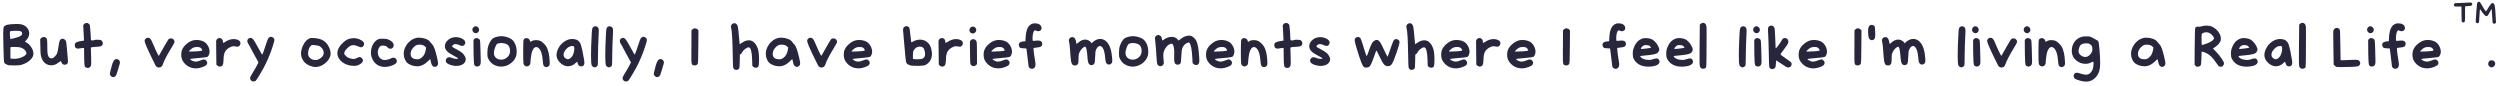 <svg width="1305" height="45" viewBox="0 0 1305 45" fill="none" xmlns="http://www.w3.org/2000/svg">
<path d="M11.136 24.936C10.368 24.637 9.152 24.488 7.488 24.488C6.827 24.488 6.368 24.509 6.112 24.552L5.44 24.616V30.536L6.624 30.664C6.795 30.685 7.061 30.696 7.424 30.696C8.469 30.696 9.515 30.536 10.56 30.216C11.605 29.875 12.459 29.437 13.12 28.904C13.568 28.541 13.792 28.189 13.792 27.848C13.792 27.571 13.707 27.272 13.536 26.952C13.109 26.056 12.309 25.384 11.136 24.936ZM11.008 16.456C10.709 16.221 10.005 16.093 8.896 16.072H8.128C7.019 16.072 6.144 16.136 5.504 16.264C5.355 16.307 5.259 16.371 5.216 16.456C5.173 16.541 5.152 16.744 5.152 17.064C5.152 17.512 5.163 17.928 5.184 18.312C5.269 19.635 5.333 20.317 5.376 20.36H5.44C5.717 20.36 6.464 20.2 7.68 19.88C8.917 19.539 9.739 19.272 10.144 19.08C11.104 18.653 11.584 18.109 11.584 17.448C11.584 17.085 11.392 16.755 11.008 16.456ZM2.08 13.896C2.485 13.363 3.211 13.011 4.256 12.84C5.301 12.669 6.677 12.563 8.384 12.52H9.12C10.165 12.52 11.029 12.637 11.712 12.872C12.757 13.213 13.611 13.811 14.272 14.664C14.933 15.496 15.264 16.413 15.264 17.416C15.264 17.459 15.253 17.533 15.232 17.64C15.232 17.747 15.232 17.821 15.232 17.864C15.125 18.931 14.635 19.944 13.76 20.904L12.992 21.736L13.92 22.28C14.923 22.856 15.755 23.699 16.416 24.808C17.099 25.896 17.44 26.952 17.44 27.976C17.44 28.232 17.429 28.424 17.408 28.552C17.259 29.597 16.597 30.621 15.424 31.624C14.251 32.605 12.853 33.341 11.232 33.832C10.464 34.045 9.408 34.152 8.064 34.152H7.296C5.973 34.152 5.131 34.131 4.768 34.088C4.405 34.045 3.979 33.907 3.488 33.672C2.805 33.352 2.389 33.064 2.24 32.808C2.048 32.531 1.899 29.853 1.792 24.776C1.707 21.725 1.664 19.293 1.664 17.48C1.664 15.453 1.803 14.259 2.08 13.896ZM21.49 19.88C21.831 19.517 22.247 19.336 22.738 19.336C23.655 19.336 24.242 19.699 24.498 20.424C24.626 20.851 24.69 22.099 24.69 24.168C24.69 26.259 24.754 27.624 24.882 28.264C25.202 29.736 25.853 30.472 26.834 30.472C27.026 30.472 27.229 30.44 27.442 30.376C27.741 30.291 28.125 30.003 28.594 29.512C29.085 29.021 29.437 28.573 29.65 28.168C30.034 27.379 30.375 25.811 30.674 23.464C30.887 21.864 31.218 20.893 31.666 20.552C31.965 20.317 32.295 20.2 32.658 20.2C33.063 20.2 33.437 20.349 33.778 20.648C34.141 20.925 34.386 21.288 34.514 21.736C34.621 22.205 34.802 23.88 35.058 26.76C35.335 29.619 35.474 31.443 35.474 32.232V32.488C35.389 32.893 35.186 33.213 34.866 33.448C34.546 33.683 34.194 33.8 33.81 33.8C33.447 33.8 33.095 33.693 32.754 33.48C32.434 33.267 32.21 32.957 32.082 32.552C31.911 32.061 31.815 31.816 31.794 31.816C31.709 31.816 31.346 32.061 30.706 32.552C29.426 33.576 28.167 34.088 26.93 34.088H26.834C25.81 34.088 24.893 33.843 24.082 33.352C23.271 32.861 22.631 32.168 22.162 31.272C21.714 30.376 21.426 29.565 21.298 28.84C21.17 28.093 21.095 26.653 21.074 24.52L20.978 20.456L21.49 19.88ZM43.907 12.52C44.269 12.157 44.707 11.976 45.219 11.976C45.603 11.976 45.944 12.093 46.243 12.328C46.563 12.541 46.787 12.851 46.915 13.256C46.979 13.491 47.085 14.6 47.235 16.584C47.384 18.547 47.459 19.912 47.459 20.68C47.459 20.872 47.501 20.989 47.587 21.032C47.693 21.075 47.939 21.096 48.323 21.096C48.899 21.096 49.229 21.032 49.315 20.904C49.357 20.797 49.795 20.744 50.627 20.744C51.693 20.744 52.397 20.819 52.739 20.968C53.059 21.117 53.304 21.405 53.475 21.832C53.624 22.131 53.699 22.376 53.699 22.568C53.699 22.717 53.667 22.899 53.603 23.112C53.453 23.603 53.176 23.933 52.771 24.104C52.387 24.253 51.619 24.36 50.467 24.424C49.165 24.488 48.323 24.573 47.939 24.68L47.427 24.808L47.555 29.32C47.597 31.325 47.619 32.403 47.619 32.552C47.619 33.491 47.544 34.12 47.395 34.44C47.075 35.123 46.552 35.464 45.827 35.464C45.549 35.464 45.261 35.4 44.963 35.272C44.728 35.165 44.557 35.069 44.451 34.984C44.344 34.877 44.248 34.611 44.163 34.184C44.077 33.736 44.024 33.213 44.003 32.616C43.981 32.019 43.96 31.037 43.939 29.672L43.875 25.032L42.915 25.064C42.339 25.107 41.827 25.192 41.379 25.32C41.272 25.363 41.101 25.384 40.867 25.384C40.141 25.384 39.619 25.16 39.299 24.712C39.128 24.435 39.043 24.061 39.043 23.592C39.043 23.187 39.107 22.867 39.235 22.632C39.533 22.099 40.579 21.693 42.371 21.416L43.843 21.192L43.715 18.376C43.629 16.371 43.555 15.005 43.491 14.28C43.448 13.768 43.427 13.491 43.427 13.448C43.427 13.149 43.587 12.84 43.907 12.52ZM59.851 31.176C60.15 30.941 60.481 30.824 60.843 30.824C61.291 30.824 61.665 30.963 61.963 31.24C62.39 31.603 62.603 32.04 62.603 32.552C62.603 32.957 62.518 33.384 62.347 33.832C62.262 34.067 61.931 35.176 61.355 37.16C60.95 38.632 60.566 39.517 60.203 39.816C59.862 40.115 59.499 40.264 59.115 40.264C58.71 40.264 58.337 40.115 57.995 39.816C57.569 39.432 57.355 39.005 57.355 38.536C57.355 38.237 57.419 37.875 57.547 37.448C57.59 37.299 57.686 36.915 57.835 36.296C58.006 35.656 58.134 35.165 58.219 34.824C58.731 32.819 59.275 31.603 59.851 31.176ZM75.48 21.352C75.48 20.904 75.651 20.52 75.992 20.2C76.355 19.859 76.76 19.688 77.208 19.688C77.72 19.688 78.147 19.88 78.488 20.264C78.83 20.627 79.203 21.309 79.608 22.312C80.014 23.357 80.632 24.765 81.464 26.536C82.318 28.285 82.787 29.16 82.872 29.16C82.936 29.16 83.299 28.552 83.96 27.336C84.366 26.568 85.006 25.437 85.88 23.944C86.776 22.451 87.299 21.565 87.448 21.288C87.747 20.755 88.014 20.413 88.248 20.264C88.483 20.115 88.846 20.04 89.336 20.04C89.806 20.04 90.211 20.211 90.552 20.552C90.915 20.893 91.096 21.299 91.096 21.768C91.096 21.875 91.075 22.013 91.032 22.184C90.947 22.461 90.52 23.24 89.752 24.52C87.128 28.808 85.55 31.827 85.016 33.576C84.675 34.685 83.992 35.24 82.968 35.24C82.691 35.24 82.392 35.176 82.072 35.048C81.774 34.92 81.496 34.653 81.24 34.248C81.006 33.821 80.398 32.605 79.416 30.6C76.792 25.224 75.48 22.141 75.48 21.352ZM104.492 24.808C104.108 24.616 103.564 24.52 102.86 24.52C102.092 24.52 101.441 24.637 100.908 24.872C100.545 25.021 100.076 25.352 99.5 25.864C98.924 26.355 98.636 26.675 98.636 26.824C98.636 26.888 98.966 26.92 99.628 26.92C100.609 26.92 101.782 26.867 103.148 26.76C104.513 26.653 105.292 26.536 105.484 26.408C105.548 26.387 105.58 26.323 105.58 26.216C105.58 26.024 105.462 25.779 105.228 25.48C104.993 25.16 104.748 24.936 104.492 24.808ZM100.716 21.096C101.249 20.947 101.878 20.872 102.604 20.872C103.948 20.872 105.174 21.139 106.284 21.672C107.116 22.099 107.809 22.749 108.364 23.624C108.918 24.477 109.26 25.437 109.388 26.504C109.388 26.547 109.388 26.611 109.388 26.696C109.409 26.781 109.42 26.845 109.42 26.888C109.42 27.443 109.313 27.987 109.1 28.52C108.908 29.053 108.673 29.416 108.396 29.608C108.033 29.864 105.484 30.184 100.748 30.568C99.745 30.653 99.244 30.749 99.244 30.856C99.244 30.984 99.468 31.187 99.916 31.464C100.364 31.741 100.801 31.933 101.228 32.04C101.612 32.125 101.921 32.168 102.156 32.168C102.838 32.168 103.724 31.944 104.812 31.496C105.58 31.176 106.145 31.016 106.508 31.016C106.87 31.016 107.212 31.176 107.532 31.496C107.958 31.923 108.172 32.328 108.172 32.712C108.172 32.968 108.108 33.235 107.98 33.512C107.873 33.768 107.724 33.971 107.532 34.12C107.361 34.269 107.041 34.451 106.572 34.664C105.014 35.347 103.564 35.688 102.22 35.688C101.452 35.688 100.662 35.571 99.852 35.336C98.764 34.995 97.772 34.419 96.876 33.608C95.98 32.776 95.34 31.859 94.956 30.856C94.721 30.195 94.604 29.459 94.604 28.648C94.604 27.475 94.796 26.493 95.18 25.704C95.628 24.723 96.385 23.784 97.452 22.888C98.518 21.992 99.606 21.395 100.716 21.096ZM113.364 20.328C113.748 20.008 114.164 19.848 114.612 19.848C115.082 19.848 115.487 20.019 115.828 20.36C116.17 20.68 116.34 21.096 116.34 21.608C116.34 22.12 116.436 22.376 116.628 22.376C116.735 22.376 116.959 22.259 117.3 22.024C118.879 20.936 120.447 20.392 122.004 20.392C122.666 20.392 123.316 20.509 123.956 20.744C124.532 20.979 124.938 21.235 125.172 21.512C125.407 21.789 125.524 22.163 125.524 22.632C125.524 23.144 125.332 23.581 124.948 23.944C124.628 24.243 124.34 24.392 124.084 24.392C123.999 24.392 123.402 24.317 122.292 24.168C122.164 24.147 121.983 24.136 121.748 24.136C121.407 24.136 120.97 24.253 120.436 24.488C119.05 25.128 118.079 25.939 117.524 26.92C116.97 27.901 116.692 29.309 116.692 31.144C116.671 32.488 116.511 33.427 116.212 33.96C115.935 34.493 115.434 34.76 114.708 34.76C114.218 34.76 113.802 34.589 113.46 34.248L112.948 33.736L112.884 28.072C112.842 23.891 112.82 21.736 112.82 21.608C112.82 21.096 113.002 20.669 113.364 20.328ZM141.009 19.272C141.223 19.208 141.383 19.176 141.489 19.176C141.575 19.176 141.82 19.261 142.225 19.432C142.652 19.603 142.951 19.891 143.121 20.296C143.207 20.467 143.249 20.659 143.249 20.872C143.249 21.192 142.993 22.163 142.481 23.784C141.543 26.792 140.359 29.811 138.929 32.84C138.268 34.291 137.255 36.168 135.889 38.472C134.524 40.797 133.692 42.045 133.393 42.216C133.052 42.429 132.7 42.536 132.337 42.536C131.847 42.536 131.42 42.365 131.057 42.024C130.716 41.704 130.545 41.277 130.545 40.744C130.545 40.36 130.887 39.635 131.569 38.568C132.103 37.736 132.796 36.563 133.649 35.048C134.503 33.512 134.929 32.691 134.929 32.584C134.929 32.52 134.695 32.093 134.225 31.304C134.012 30.963 133.255 29.576 131.953 27.144C130.673 24.691 129.895 23.272 129.617 22.888C129.276 22.397 129.105 21.907 129.105 21.416C129.105 20.712 129.447 20.211 130.129 19.912C130.385 19.805 130.609 19.752 130.801 19.752C131.249 19.752 131.687 20.008 132.113 20.52C132.54 21.011 133.084 21.864 133.745 23.08C135.175 25.725 136.145 27.453 136.657 28.264C136.764 28.413 136.828 28.488 136.849 28.488C136.935 28.488 137.148 28.029 137.489 27.112C137.98 25.768 138.471 24.339 138.961 22.824C139.388 21.459 139.729 20.552 139.985 20.104C140.263 19.656 140.604 19.379 141.009 19.272ZM166.063 23.816C165.658 23.709 164.996 23.613 164.079 23.528C163.482 23.485 163.162 23.464 163.119 23.464C162.82 23.464 162.522 23.624 162.223 23.944C161.37 24.819 160.911 26.003 160.847 27.496C160.847 27.581 160.836 27.699 160.815 27.848C160.815 27.976 160.815 28.072 160.815 28.136C160.815 28.627 160.943 29.085 161.199 29.512C161.882 30.728 163.087 31.336 164.815 31.336C165.54 31.315 166.276 31.069 167.023 30.6C167.791 30.109 168.346 29.523 168.687 28.84C168.879 28.435 168.975 27.997 168.975 27.528C168.975 26.739 168.698 25.992 168.143 25.288C167.61 24.563 166.916 24.072 166.063 23.816ZM161.199 20.232C161.69 19.955 162.18 19.816 162.671 19.816C162.778 19.816 163.172 19.837 163.855 19.88C165.882 19.987 167.514 20.413 168.751 21.16C169.988 21.907 170.98 23.059 171.727 24.616C172.303 25.811 172.591 26.952 172.591 28.04C172.591 28.381 172.559 28.68 172.495 28.936C172.154 30.259 171.407 31.464 170.255 32.552C169.103 33.64 167.834 34.365 166.447 34.728C165.722 34.899 165.146 34.984 164.719 34.984C164.292 34.984 163.716 34.899 162.991 34.728C160.794 34.152 159.215 33.107 158.255 31.592C157.508 30.419 157.135 29.181 157.135 27.88C157.135 26.579 157.487 25.192 158.191 23.72C159.002 21.992 160.004 20.829 161.199 20.232ZM183.048 20.072C183.581 19.965 184.082 19.912 184.552 19.912C185.96 19.912 187.282 20.264 188.52 20.968C189.053 21.288 189.405 21.544 189.576 21.736C189.768 21.928 189.917 22.205 190.024 22.568C190.045 22.632 190.056 22.728 190.056 22.856C190.056 23.517 189.8 24.04 189.288 24.424C189.01 24.595 188.744 24.68 188.488 24.68C188.125 24.68 187.549 24.499 186.76 24.136C185.928 23.752 185.16 23.56 184.456 23.56C183.816 23.56 183.218 23.72 182.664 24.04C182.173 24.339 181.64 24.787 181.064 25.384C180.488 25.981 180.114 26.483 179.944 26.888C179.773 27.293 179.688 27.613 179.688 27.848C179.688 28.211 179.976 28.68 180.552 29.256C181.426 30.109 182.653 30.611 184.232 30.76C184.296 30.76 184.381 30.771 184.488 30.792C184.616 30.792 184.701 30.792 184.744 30.792C185.106 30.792 185.597 30.632 186.216 30.312C186.877 29.949 187.389 29.768 187.752 29.768C188.093 29.768 188.434 29.917 188.776 30.216C189.224 30.643 189.448 31.08 189.448 31.528C189.448 32.36 188.797 33.107 187.496 33.768C186.728 34.173 185.96 34.376 185.192 34.376H184.68C182.888 34.355 181.256 33.949 179.784 33.16C178.312 32.349 177.256 31.293 176.616 29.992C176.274 29.309 176.104 28.584 176.104 27.816C176.104 25.853 177.213 23.891 179.432 21.928C180.52 20.947 181.725 20.328 183.048 20.072ZM197.668 20.392C198.009 20.264 198.542 20.2 199.268 20.2C199.652 20.2 199.961 20.211 200.196 20.232C201.049 20.253 201.636 20.307 201.956 20.392C202.276 20.456 202.702 20.616 203.236 20.872C204.75 21.64 205.508 22.568 205.508 23.656C205.508 23.891 205.433 24.179 205.284 24.52C204.964 25.139 204.473 25.448 203.812 25.448C203.214 25.448 202.67 25.171 202.18 24.616C201.945 24.36 201.732 24.189 201.54 24.104C201.348 23.997 201.038 23.912 200.612 23.848C200.185 23.805 199.897 23.784 199.748 23.784C199.001 23.784 198.457 24.019 198.116 24.488C197.518 25.363 197.22 26.312 197.22 27.336C197.22 28.445 197.561 29.395 198.244 30.184C198.926 30.952 199.822 31.336 200.932 31.336C201.358 31.336 201.956 31.229 202.724 31.016C203.492 30.781 204.004 30.568 204.26 30.376C204.473 30.205 204.846 30.12 205.38 30.12C205.892 30.12 206.308 30.28 206.628 30.6C206.969 30.92 207.14 31.325 207.14 31.816C207.14 32.264 207.033 32.627 206.82 32.904C206.606 33.181 206.201 33.469 205.604 33.768C204.068 34.536 202.532 34.92 200.996 34.92C198.457 34.92 196.526 34.013 195.204 32.2C194.137 30.749 193.604 29.16 193.604 27.432C193.604 26.365 193.817 25.245 194.244 24.072C194.564 23.24 195.033 22.483 195.652 21.8C196.292 21.117 196.964 20.648 197.668 20.392ZM221.833 24.232C221.214 23.613 220.254 23.304 218.953 23.304C218.313 23.304 217.747 23.411 217.257 23.624C216.787 23.837 216.275 24.253 215.721 24.872C215.166 25.491 214.803 26.056 214.633 26.568C214.441 27.123 214.345 27.645 214.345 28.136C214.345 29.267 214.793 30.067 215.689 30.536C216.222 30.813 216.915 30.952 217.769 30.952C218.345 30.952 218.782 30.877 219.081 30.728C220.809 29.853 221.865 28.285 222.249 26.024L222.441 24.808L221.833 24.232ZM216.969 19.88C217.481 19.731 218.078 19.656 218.761 19.656C219.913 19.656 221.043 19.859 222.153 20.264C223.262 20.669 224.03 21.181 224.457 21.8C224.755 22.227 225.139 22.675 225.609 23.144C226.121 23.677 226.59 24.595 227.017 25.896C227.422 27.133 227.795 28.509 228.137 30.024C228.499 31.539 228.681 32.563 228.681 33.096C228.681 33.629 228.521 34.045 228.201 34.344C227.795 34.728 227.411 34.92 227.049 34.92C226.899 34.92 226.707 34.888 226.473 34.824C226.067 34.675 225.747 34.419 225.513 34.056C225.299 33.693 225.107 33.107 224.937 32.296C224.723 31.336 224.606 30.856 224.585 30.856C224.499 30.856 224.051 31.261 223.241 32.072C221.641 33.629 219.977 34.472 218.249 34.6H217.801C216.755 34.6 215.731 34.419 214.729 34.056C213.747 33.693 212.969 33.213 212.393 32.616C212.094 32.317 211.795 31.869 211.497 31.272C211.198 30.653 210.995 30.088 210.889 29.576C210.782 29.043 210.729 28.563 210.729 28.136C210.729 26.365 211.326 24.669 212.521 23.048C213.737 21.427 215.219 20.371 216.969 19.88ZM236.772 19.496C237.156 19.432 237.551 19.4 237.956 19.4C239.236 19.4 240.377 19.688 241.38 20.264C242.383 20.84 242.884 21.501 242.884 22.248C242.884 22.44 242.852 22.611 242.788 22.76C242.468 23.571 241.988 23.976 241.348 23.976C240.879 23.976 240.345 23.827 239.748 23.528C239.065 23.187 238.436 23.016 237.86 23.016C237.241 23.016 236.729 23.219 236.324 23.624C236.111 23.837 236.004 24.008 236.004 24.136C236.004 24.307 236.164 24.509 236.484 24.744C236.825 24.957 237.444 25.299 238.34 25.768C239.812 26.536 240.804 27.165 241.316 27.656C241.807 28.083 242.233 28.616 242.596 29.256C242.959 29.875 243.14 30.397 243.14 30.824C243.14 31.315 243.012 31.805 242.756 32.296C242.5 32.787 242.18 33.16 241.796 33.416C240.815 34.077 239.62 34.408 238.212 34.408C236.889 34.408 235.524 34.099 234.116 33.48C233.455 33.16 233.039 32.797 232.868 32.392C232.74 32.093 232.676 31.827 232.676 31.592C232.676 31.165 232.879 30.749 233.284 30.344C233.561 30.024 233.935 29.864 234.404 29.864C234.852 29.864 235.396 30.003 236.036 30.28C236.74 30.579 237.551 30.728 238.468 30.728C238.895 30.728 239.108 30.675 239.108 30.568C239.108 30.312 238.191 29.725 236.356 28.808C234.927 28.061 233.881 27.325 233.22 26.6C232.559 25.853 232.228 25.032 232.228 24.136C232.228 23.069 232.665 22.088 233.54 21.192C234.436 20.275 235.513 19.709 236.772 19.496ZM248.331 19.912C248.416 19.891 248.544 19.88 248.715 19.88C249.12 19.88 249.494 19.987 249.835 20.2C250.176 20.392 250.411 20.659 250.539 21C250.624 21.192 250.71 22.653 250.795 25.384C250.902 28.093 250.955 30.227 250.955 31.784C250.955 32.445 250.944 32.829 250.923 32.936C250.816 33.747 250.464 34.291 249.867 34.568C249.568 34.696 249.334 34.76 249.163 34.76C249.035 34.76 248.843 34.728 248.587 34.664C248.096 34.515 247.787 34.312 247.659 34.056C247.403 33.565 247.254 31.667 247.211 28.36C247.211 27.763 247.2 26.728 247.179 25.256L247.147 20.872L247.531 20.424C247.787 20.125 248.054 19.955 248.331 19.912ZM247.563 13.896C247.819 13.768 248.064 13.704 248.299 13.704C248.768 13.704 249.184 13.896 249.547 14.28C249.91 14.643 250.091 15.069 250.091 15.56C250.091 15.901 250.006 16.2 249.835 16.456C249.472 17.032 248.982 17.32 248.363 17.32C247.958 17.32 247.584 17.181 247.243 16.904C246.902 16.627 246.688 16.243 246.603 15.752C246.603 15.731 246.592 15.699 246.571 15.656C246.571 15.592 246.571 15.549 246.571 15.528C246.571 15.208 246.667 14.899 246.859 14.6C247.051 14.28 247.286 14.045 247.563 13.896ZM263.088 22.6C262.512 22.493 262.032 22.44 261.648 22.44C260.774 22.44 260.038 22.621 259.44 22.984C259.142 23.176 258.79 23.827 258.384 24.936C258 26.024 257.808 26.899 257.808 27.56C257.808 28.627 258.15 29.491 258.832 30.152C259.536 30.792 260.454 31.123 261.584 31.144C262.502 31.144 263.355 30.888 264.144 30.376C264.955 29.864 265.542 29.192 265.904 28.36C266.139 27.827 266.256 27.219 266.256 26.536C266.256 25.704 266.096 24.979 265.776 24.36C265.542 23.869 265.222 23.496 264.816 23.24C264.411 22.984 263.835 22.771 263.088 22.6ZM259.472 19.176C260.219 18.984 260.955 18.888 261.68 18.888C263.046 18.888 264.507 19.229 266.064 19.912C267.174 20.403 268.048 21.267 268.688 22.504C269.35 23.741 269.691 25.203 269.712 26.888V27.08C269.712 29.619 268.582 31.677 266.32 33.256C264.912 34.259 263.344 34.76 261.616 34.76C260.187 34.76 258.864 34.408 257.648 33.704C256.432 32.979 255.515 31.965 254.896 30.664C254.683 30.216 254.544 29.832 254.48 29.512C254.438 29.192 254.416 28.52 254.416 27.496C254.438 25.981 254.598 24.787 254.896 23.912C255.6 21.971 256.432 20.659 257.392 19.976C257.776 19.699 258.47 19.432 259.472 19.176ZM274.061 20.072C274.317 19.944 274.583 19.88 274.861 19.88C275.245 19.88 275.607 20.008 275.949 20.264C276.29 20.499 276.525 20.819 276.653 21.224L276.845 21.896L277.645 21.416C278.178 21.096 278.914 20.936 279.853 20.936C280.77 20.936 281.527 21.085 282.125 21.384C282.615 21.619 283.138 22.003 283.693 22.536C284.269 23.069 284.727 23.603 285.069 24.136C286.221 25.949 286.85 28.765 286.957 32.584V33.224C286.957 33.736 286.807 34.152 286.509 34.472C286.146 34.835 285.719 35.016 285.229 35.016C284.439 35.016 283.917 34.675 283.661 33.992C283.533 33.629 283.426 32.915 283.341 31.848C283.085 28.115 282.253 25.779 280.845 24.84C280.546 24.648 280.247 24.552 279.949 24.552C279.394 24.552 278.893 24.861 278.445 25.48C278.018 26.077 277.677 26.931 277.421 28.04C277.314 28.531 277.186 29.416 277.037 30.696C276.887 31.976 276.813 32.84 276.813 33.288C276.813 33.501 276.631 33.789 276.269 34.152C275.906 34.493 275.49 34.664 275.021 34.664C274.146 34.664 273.57 34.205 273.293 33.288C273.165 32.84 273.101 30.899 273.101 27.464C273.101 23.368 273.175 21.139 273.325 20.776C273.453 20.499 273.698 20.264 274.061 20.072ZM299.726 24.68C299.619 24.339 299.523 24.147 299.438 24.104C299.353 24.04 299.118 24.008 298.734 24.008C297.625 24.029 296.59 24.552 295.63 25.576C294.67 26.579 294.19 27.592 294.19 28.616C294.19 29.128 294.329 29.555 294.606 29.896C295.225 30.579 295.875 30.92 296.558 30.92C296.601 30.92 296.643 30.92 296.686 30.92C296.729 30.899 296.771 30.888 296.814 30.888C297.198 30.803 297.603 30.547 298.03 30.12C298.478 29.693 298.819 29.224 299.054 28.712C299.545 27.56 299.79 26.44 299.79 25.352C299.79 25.032 299.769 24.808 299.726 24.68ZM296.75 20.648C297.326 20.456 297.987 20.36 298.734 20.36C299.715 20.36 300.547 20.52 301.23 20.84C301.678 21.075 302.083 21.427 302.446 21.896C302.83 22.344 303.065 22.771 303.15 23.176C303.235 23.581 303.353 23.965 303.502 24.328C303.737 24.947 304.206 27.272 304.91 31.304C305.017 31.944 305.07 32.424 305.07 32.744C305.07 34.024 304.473 34.664 303.278 34.664C302.873 34.664 302.499 34.504 302.158 34.184C301.838 33.864 301.635 33.469 301.55 33C301.465 32.573 301.39 32.328 301.326 32.264C301.241 32.2 300.995 32.371 300.59 32.776C299.374 33.992 297.977 34.6 296.398 34.6C296.121 34.6 295.833 34.568 295.534 34.504C294.361 34.248 293.262 33.608 292.238 32.584C291.086 31.432 290.51 30.141 290.51 28.712C290.51 27.581 290.862 26.355 291.566 25.032C292.099 24.029 292.825 23.133 293.742 22.344C294.681 21.555 295.683 20.989 296.75 20.648ZM310.044 13.864C310.321 13.757 310.566 13.704 310.78 13.704C311.1 13.704 311.42 13.8 311.74 13.992C312.06 14.205 312.273 14.44 312.38 14.696C312.508 14.952 312.572 15.443 312.572 16.168C312.572 17 312.529 18.056 312.444 19.336C312.294 21.96 312.198 25.053 312.156 28.616C312.156 32.093 312.081 33.971 311.932 34.248C311.825 34.461 311.601 34.675 311.26 34.888C310.94 35.08 310.662 35.176 310.428 35.176C310.172 35.176 309.884 35.069 309.564 34.856C309.244 34.643 309.02 34.408 308.892 34.152C308.636 33.64 308.508 31.923 308.508 29C308.508 26.056 308.636 22.173 308.892 17.352C308.956 16.093 309.062 15.24 309.212 14.792C309.361 14.344 309.638 14.035 310.044 13.864ZM317.481 13.864C317.759 13.757 318.004 13.704 318.217 13.704C318.537 13.704 318.857 13.8 319.177 13.992C319.497 14.205 319.711 14.44 319.817 14.696C319.945 14.952 320.009 15.443 320.009 16.168C320.009 17 319.967 18.056 319.881 19.336C319.732 21.96 319.636 25.053 319.593 28.616C319.593 32.093 319.519 33.971 319.369 34.248C319.263 34.461 319.039 34.675 318.697 34.888C318.377 35.08 318.1 35.176 317.865 35.176C317.609 35.176 317.321 35.069 317.001 34.856C316.681 34.643 316.457 34.408 316.329 34.152C316.073 33.64 315.945 31.923 315.945 29C315.945 26.056 316.073 22.173 316.329 17.352C316.393 16.093 316.5 15.24 316.649 14.792C316.799 14.344 317.076 14.035 317.481 13.864ZM335.447 19.272C335.66 19.208 335.82 19.176 335.927 19.176C336.012 19.176 336.257 19.261 336.663 19.432C337.089 19.603 337.388 19.891 337.559 20.296C337.644 20.467 337.687 20.659 337.687 20.872C337.687 21.192 337.431 22.163 336.919 23.784C335.98 26.792 334.796 29.811 333.367 32.84C332.705 34.291 331.692 36.168 330.327 38.472C328.961 40.797 328.129 42.045 327.831 42.216C327.489 42.429 327.137 42.536 326.775 42.536C326.284 42.536 325.857 42.365 325.495 42.024C325.153 41.704 324.983 41.277 324.983 40.744C324.983 40.36 325.324 39.635 326.007 38.568C326.54 37.736 327.233 36.563 328.087 35.048C328.94 33.512 329.367 32.691 329.367 32.584C329.367 32.52 329.132 32.093 328.663 31.304C328.449 30.963 327.692 29.576 326.391 27.144C325.111 24.691 324.332 23.272 324.055 22.888C323.713 22.397 323.543 21.907 323.543 21.416C323.543 20.712 323.884 20.211 324.567 19.912C324.823 19.805 325.047 19.752 325.239 19.752C325.687 19.752 326.124 20.008 326.551 20.52C326.977 21.011 327.521 21.864 328.183 23.08C329.612 25.725 330.583 27.453 331.095 28.264C331.201 28.413 331.265 28.488 331.287 28.488C331.372 28.488 331.585 28.029 331.927 27.112C332.417 25.768 332.908 24.339 333.399 22.824C333.825 21.459 334.167 20.552 334.423 20.104C334.7 19.656 335.041 19.379 335.447 19.272ZM343.789 31.176C344.087 30.941 344.418 30.824 344.781 30.824C345.229 30.824 345.602 30.963 345.901 31.24C346.327 31.603 346.541 32.04 346.541 32.552C346.541 32.957 346.455 33.384 346.285 33.832C346.199 34.067 345.869 35.176 345.293 37.16C344.887 38.632 344.503 39.517 344.141 39.816C343.799 40.115 343.437 40.264 343.053 40.264C342.647 40.264 342.274 40.115 341.933 39.816C341.506 39.432 341.293 39.005 341.293 38.536C341.293 38.237 341.357 37.875 341.485 37.448C341.527 37.299 341.623 36.915 341.773 36.296C341.943 35.656 342.071 35.165 342.157 34.824C342.669 32.819 343.213 31.603 343.789 31.176ZM361.555 15.272C361.896 14.952 362.216 14.792 362.515 14.792C362.685 14.792 362.835 14.803 362.963 14.824C363.539 14.888 363.944 15.08 364.179 15.4L364.595 15.88L364.531 24.264C364.509 29.789 364.413 32.765 364.243 33.192C363.965 33.832 363.432 34.152 362.643 34.152C362.387 34.152 362.195 34.131 362.067 34.088C361.747 33.981 361.533 33.907 361.427 33.864C361.341 33.8 361.235 33.608 361.107 33.288C361 32.947 360.936 32.477 360.915 31.88C360.893 31.283 360.883 30.365 360.883 29.128C360.883 28.787 360.883 28.093 360.883 27.048C360.904 26.003 360.915 25.128 360.915 24.424L360.947 15.784L361.555 15.272ZM382.214 12.552C382.577 12.253 382.95 12.104 383.334 12.104C384.102 12.104 384.667 12.573 385.03 13.512C385.179 13.939 385.339 14.963 385.51 16.584C385.681 18.184 385.819 19.677 385.926 21.064C386.033 22.429 386.097 23.112 386.118 23.112C386.161 23.112 386.513 22.877 387.174 22.408C388.475 21.491 389.713 21.032 390.886 21.032C391.974 21.032 392.923 21.437 393.734 22.248C394.566 23.037 395.217 24.2 395.686 25.736C396.049 26.931 396.23 28.787 396.23 31.304C396.23 32.883 396.134 33.949 395.942 34.504C395.729 35.08 395.238 35.368 394.47 35.368C393.958 35.368 393.531 35.197 393.19 34.856L392.71 34.376L392.614 31.144C392.486 26.984 391.91 24.84 390.886 24.712H390.79C390.299 24.712 389.691 24.989 388.966 25.544C388.241 26.077 387.718 26.664 387.398 27.304C387.206 27.731 386.95 28.04 386.63 28.232L386.214 28.52L386.15 32.008C386.107 33.715 386.065 34.749 386.022 35.112C386.001 35.453 385.883 35.731 385.67 35.944C385.329 36.307 384.902 36.488 384.39 36.488C383.622 36.488 383.089 36.147 382.79 35.464C382.641 35.059 382.534 32.605 382.47 28.104C382.363 20.573 382.086 16.061 381.638 14.568C381.574 14.333 381.542 14.109 381.542 13.896C381.542 13.341 381.766 12.893 382.214 12.552ZM410.833 24.232C410.214 23.613 409.254 23.304 407.953 23.304C407.313 23.304 406.747 23.411 406.257 23.624C405.787 23.837 405.275 24.253 404.721 24.872C404.166 25.491 403.803 26.056 403.633 26.568C403.441 27.123 403.345 27.645 403.345 28.136C403.345 29.267 403.793 30.067 404.689 30.536C405.222 30.813 405.915 30.952 406.769 30.952C407.345 30.952 407.782 30.877 408.081 30.728C409.809 29.853 410.865 28.285 411.249 26.024L411.441 24.808L410.833 24.232ZM405.969 19.88C406.481 19.731 407.078 19.656 407.761 19.656C408.913 19.656 410.043 19.859 411.153 20.264C412.262 20.669 413.03 21.181 413.457 21.8C413.755 22.227 414.139 22.675 414.609 23.144C415.121 23.677 415.59 24.595 416.017 25.896C416.422 27.133 416.795 28.509 417.137 30.024C417.499 31.539 417.681 32.563 417.681 33.096C417.681 33.629 417.521 34.045 417.201 34.344C416.795 34.728 416.411 34.92 416.049 34.92C415.899 34.92 415.707 34.888 415.473 34.824C415.067 34.675 414.747 34.419 414.513 34.056C414.299 33.693 414.107 33.107 413.937 32.296C413.723 31.336 413.606 30.856 413.585 30.856C413.499 30.856 413.051 31.261 412.241 32.072C410.641 33.629 408.977 34.472 407.249 34.6H406.801C405.755 34.6 404.731 34.419 403.729 34.056C402.747 33.693 401.969 33.213 401.393 32.616C401.094 32.317 400.795 31.869 400.497 31.272C400.198 30.653 399.995 30.088 399.889 29.576C399.782 29.043 399.729 28.563 399.729 28.136C399.729 26.365 400.326 24.669 401.521 23.048C402.737 21.427 404.219 20.371 405.969 19.88ZM421.324 21.352C421.324 20.904 421.495 20.52 421.836 20.2C422.199 19.859 422.604 19.688 423.052 19.688C423.564 19.688 423.991 19.88 424.332 20.264C424.673 20.627 425.047 21.309 425.452 22.312C425.857 23.357 426.476 24.765 427.308 26.536C428.161 28.285 428.631 29.16 428.716 29.16C428.78 29.16 429.143 28.552 429.804 27.336C430.209 26.568 430.849 25.437 431.724 23.944C432.62 22.451 433.143 21.565 433.292 21.288C433.591 20.755 433.857 20.413 434.092 20.264C434.327 20.115 434.689 20.04 435.18 20.04C435.649 20.04 436.055 20.211 436.396 20.552C436.759 20.893 436.94 21.299 436.94 21.768C436.94 21.875 436.919 22.013 436.876 22.184C436.791 22.461 436.364 23.24 435.596 24.52C432.972 28.808 431.393 31.827 430.86 33.576C430.519 34.685 429.836 35.24 428.812 35.24C428.535 35.24 428.236 35.176 427.916 35.048C427.617 34.92 427.34 34.653 427.084 34.248C426.849 33.821 426.241 32.605 425.26 30.6C422.636 25.224 421.324 22.141 421.324 21.352ZM450.336 24.808C449.952 24.616 449.408 24.52 448.704 24.52C447.936 24.52 447.285 24.637 446.752 24.872C446.389 25.021 445.92 25.352 445.344 25.864C444.768 26.355 444.48 26.675 444.48 26.824C444.48 26.888 444.81 26.92 445.472 26.92C446.453 26.92 447.626 26.867 448.992 26.76C450.357 26.653 451.136 26.536 451.328 26.408C451.392 26.387 451.424 26.323 451.424 26.216C451.424 26.024 451.306 25.779 451.072 25.48C450.837 25.16 450.592 24.936 450.336 24.808ZM446.56 21.096C447.093 20.947 447.722 20.872 448.448 20.872C449.792 20.872 451.018 21.139 452.128 21.672C452.96 22.099 453.653 22.749 454.208 23.624C454.762 24.477 455.104 25.437 455.232 26.504C455.232 26.547 455.232 26.611 455.232 26.696C455.253 26.781 455.264 26.845 455.264 26.888C455.264 27.443 455.157 27.987 454.944 28.52C454.752 29.053 454.517 29.416 454.24 29.608C453.877 29.864 451.328 30.184 446.592 30.568C445.589 30.653 445.088 30.749 445.088 30.856C445.088 30.984 445.312 31.187 445.76 31.464C446.208 31.741 446.645 31.933 447.072 32.04C447.456 32.125 447.765 32.168 448 32.168C448.682 32.168 449.568 31.944 450.656 31.496C451.424 31.176 451.989 31.016 452.352 31.016C452.714 31.016 453.056 31.176 453.376 31.496C453.802 31.923 454.016 32.328 454.016 32.712C454.016 32.968 453.952 33.235 453.824 33.512C453.717 33.768 453.568 33.971 453.376 34.12C453.205 34.269 452.885 34.451 452.416 34.664C450.858 35.347 449.408 35.688 448.064 35.688C447.296 35.688 446.506 35.571 445.696 35.336C444.608 34.995 443.616 34.419 442.72 33.608C441.824 32.776 441.184 31.859 440.799 30.856C440.565 30.195 440.448 29.459 440.448 28.648C440.448 27.475 440.64 26.493 441.024 25.704C441.472 24.723 442.229 23.784 443.296 22.888C444.362 21.992 445.45 21.395 446.56 21.096ZM481.402 24.584C480.954 24.413 480.538 24.328 480.154 24.328C478.81 24.328 477.764 24.957 477.018 26.216C476.804 26.579 476.676 26.899 476.634 27.176C476.591 27.432 476.559 27.997 476.538 28.872V30.696L477.21 30.856C477.53 30.92 477.956 30.952 478.49 30.952C480.154 30.952 481.242 30.803 481.754 30.504C482.522 30.056 482.906 29.288 482.906 28.2C482.906 27.795 482.842 27.315 482.714 26.76C482.458 25.565 482.02 24.84 481.402 24.584ZM471.866 14.184C472.207 13.843 472.634 13.672 473.146 13.672C473.85 13.672 474.362 13.96 474.682 14.536C474.81 14.749 474.991 16.04 475.226 18.408C475.503 20.84 475.652 22.056 475.674 22.056H475.706C475.855 22.056 476.154 21.928 476.602 21.672C477.839 21.011 479.066 20.68 480.282 20.68C480.964 20.68 481.636 20.797 482.298 21.032C483.087 21.288 483.812 21.747 484.474 22.408C485.028 22.984 485.444 23.603 485.722 24.264C485.999 24.904 486.223 25.811 486.394 26.984C486.458 27.389 486.49 27.795 486.49 28.2C486.49 30.163 485.807 31.763 484.442 33C483.78 33.597 483.098 33.981 482.394 34.152C481.69 34.301 480.431 34.376 478.618 34.376C477.188 34.355 476.282 34.323 475.898 34.28C475.514 34.237 475.087 34.12 474.618 33.928C473.892 33.629 473.444 33.341 473.274 33.064C472.975 32.637 472.73 31.251 472.538 28.904C472.516 28.563 472.474 28.008 472.41 27.24C472.26 25.064 472.058 22.835 471.802 20.552C471.524 17.565 471.386 15.901 471.386 15.56C471.386 14.963 471.546 14.504 471.866 14.184ZM490.458 20.328C490.842 20.008 491.258 19.848 491.706 19.848C492.175 19.848 492.581 20.019 492.922 20.36C493.263 20.68 493.434 21.096 493.434 21.608C493.434 22.12 493.53 22.376 493.722 22.376C493.829 22.376 494.053 22.259 494.394 22.024C495.973 20.936 497.541 20.392 499.098 20.392C499.759 20.392 500.41 20.509 501.05 20.744C501.626 20.979 502.031 21.235 502.266 21.512C502.501 21.789 502.618 22.163 502.618 22.632C502.618 23.144 502.426 23.581 502.042 23.944C501.722 24.243 501.434 24.392 501.178 24.392C501.093 24.392 500.495 24.317 499.386 24.168C499.258 24.147 499.077 24.136 498.842 24.136C498.501 24.136 498.063 24.253 497.53 24.488C496.143 25.128 495.173 25.939 494.618 26.92C494.063 27.901 493.786 29.309 493.786 31.144C493.765 32.488 493.605 33.427 493.306 33.96C493.029 34.493 492.527 34.76 491.802 34.76C491.311 34.76 490.895 34.589 490.554 34.248L490.042 33.736L489.978 28.072C489.935 23.891 489.914 21.736 489.914 21.608C489.914 21.096 490.095 20.669 490.458 20.328ZM507.575 20.456C507.66 20.435 507.788 20.424 507.959 20.424C508.428 20.424 508.844 20.573 509.207 20.872C509.57 21.171 509.783 21.555 509.847 22.024C509.932 22.493 509.975 24.509 509.975 28.072L510.007 33.48L509.463 33.992C509.1 34.355 508.674 34.536 508.183 34.536C507.735 34.536 507.351 34.376 507.031 34.056C506.818 33.843 506.668 33.629 506.583 33.416C506.519 33.181 506.466 32.733 506.423 32.072C506.359 31.24 506.327 29.235 506.327 26.056L506.295 21.576L506.743 21.032C507.063 20.691 507.34 20.499 507.575 20.456ZM506.999 14.088C507.276 13.939 507.564 13.864 507.863 13.864C508.354 13.864 508.77 14.045 509.111 14.408C509.452 14.771 509.623 15.187 509.623 15.656C509.623 16.061 509.463 16.456 509.143 16.84C508.738 17.267 508.29 17.48 507.799 17.48C507.33 17.48 506.914 17.32 506.551 17C506.21 16.659 506.039 16.253 506.039 15.784C506.039 15.507 506.103 15.229 506.231 14.952C506.423 14.547 506.679 14.259 506.999 14.088ZM523.336 24.808C522.952 24.616 522.408 24.52 521.704 24.52C520.936 24.52 520.285 24.637 519.752 24.872C519.389 25.021 518.92 25.352 518.344 25.864C517.768 26.355 517.48 26.675 517.48 26.824C517.48 26.888 517.81 26.92 518.472 26.92C519.453 26.92 520.626 26.867 521.992 26.76C523.357 26.653 524.136 26.536 524.328 26.408C524.392 26.387 524.424 26.323 524.424 26.216C524.424 26.024 524.306 25.779 524.072 25.48C523.837 25.16 523.592 24.936 523.336 24.808ZM519.56 21.096C520.093 20.947 520.722 20.872 521.448 20.872C522.792 20.872 524.018 21.139 525.128 21.672C525.96 22.099 526.653 22.749 527.208 23.624C527.762 24.477 528.104 25.437 528.232 26.504C528.232 26.547 528.232 26.611 528.232 26.696C528.253 26.781 528.264 26.845 528.264 26.888C528.264 27.443 528.157 27.987 527.944 28.52C527.752 29.053 527.517 29.416 527.24 29.608C526.877 29.864 524.328 30.184 519.592 30.568C518.589 30.653 518.088 30.749 518.088 30.856C518.088 30.984 518.312 31.187 518.76 31.464C519.208 31.741 519.645 31.933 520.072 32.04C520.456 32.125 520.765 32.168 521 32.168C521.682 32.168 522.568 31.944 523.656 31.496C524.424 31.176 524.989 31.016 525.352 31.016C525.714 31.016 526.056 31.176 526.376 31.496C526.802 31.923 527.016 32.328 527.016 32.712C527.016 32.968 526.952 33.235 526.824 33.512C526.717 33.768 526.568 33.971 526.376 34.12C526.205 34.269 525.885 34.451 525.416 34.664C523.858 35.347 522.408 35.688 521.064 35.688C520.296 35.688 519.506 35.571 518.696 35.336C517.608 34.995 516.616 34.419 515.72 33.608C514.824 32.776 514.184 31.859 513.799 30.856C513.565 30.195 513.448 29.459 513.448 28.648C513.448 27.475 513.64 26.493 514.024 25.704C514.472 24.723 515.229 23.784 516.296 22.888C517.362 21.992 518.45 21.395 519.56 21.096ZM539.248 12.264C539.461 12.2 539.728 12.168 540.048 12.168C541.072 12.168 541.883 12.339 542.48 12.68C543.291 13.171 543.696 13.832 543.696 14.664C543.696 15.304 543.408 15.773 542.832 16.072C542.555 16.221 542.256 16.296 541.936 16.296C541.616 16.296 541.243 16.2 540.816 16.008C540.475 15.859 540.293 15.784 540.272 15.784C540.187 15.784 540.048 15.88 539.856 16.072C539.621 16.307 539.419 16.787 539.248 17.512C539.077 18.237 538.992 19.037 538.992 19.912V20.584C538.992 20.883 539.024 21.085 539.088 21.192C539.152 21.299 539.301 21.352 539.536 21.352C539.749 21.352 540.261 21.299 541.072 21.192C541.264 21.171 541.52 21.16 541.84 21.16C543.312 21.16 544.048 21.757 544.048 22.952C544.027 23.571 543.803 24.019 543.376 24.296C542.971 24.552 542.245 24.723 541.2 24.808C540.197 24.893 539.643 24.968 539.536 25.032C539.515 25.032 539.504 25.128 539.504 25.32C539.504 25.875 539.611 26.973 539.824 28.616C540.037 30.259 540.24 31.549 540.432 32.488C540.517 33 540.56 33.352 540.56 33.544C540.56 34.269 540.389 34.845 540.048 35.272C539.707 35.699 539.237 35.912 538.64 35.912C538.149 35.912 537.733 35.752 537.392 35.432C537.157 35.176 536.997 34.899 536.912 34.6C536.848 34.28 536.752 33.448 536.624 32.104C536.411 30.077 536.219 28.477 536.048 27.304L535.76 25.288L534.192 25.224C533.467 25.181 533.008 25.128 532.816 25.064C532.624 25 532.432 24.861 532.24 24.648C531.963 24.307 531.824 23.891 531.824 23.4C531.824 23.101 531.888 22.824 532.016 22.568C532.315 22.056 533.061 21.736 534.256 21.608L535.28 21.512L535.376 19.56C535.504 17.341 535.877 15.656 536.496 14.504C537.115 13.331 538.032 12.584 539.248 12.264ZM558.972 19.528C559.185 19.421 559.441 19.368 559.74 19.368C560.828 19.368 561.51 20.285 561.788 22.12C561.852 22.675 561.926 22.952 562.012 22.952C562.033 22.952 562.332 22.707 562.908 22.216C564.081 21.171 565.276 20.648 566.492 20.648C567.153 20.648 567.782 20.829 568.38 21.192C568.956 21.555 569.329 21.875 569.5 22.152L569.788 22.6L570.556 21.896C571.729 20.851 572.988 20.328 574.332 20.328C575.633 20.328 576.753 20.829 577.692 21.832C579.292 23.475 580.241 26.28 580.54 30.248C580.582 30.973 580.604 31.421 580.604 31.592C580.604 32.147 580.529 32.552 580.38 32.808C580.252 33.064 580.017 33.288 579.676 33.48C579.377 33.629 579.089 33.704 578.812 33.704C578.342 33.704 577.926 33.491 577.564 33.064C577.286 32.701 577.105 32.083 577.02 31.208C576.849 29.245 576.636 27.784 576.38 26.824C576.124 25.864 575.761 25.117 575.292 24.584C574.929 24.2 574.556 24.008 574.172 24.008C573.446 24.008 572.806 24.573 572.252 25.704C572.038 26.152 571.9 26.568 571.836 26.952C571.772 27.336 571.718 28.211 571.676 29.576C571.59 31.453 571.484 32.573 571.356 32.936C571.057 33.64 570.513 33.992 569.724 33.992C569.254 33.992 568.86 33.832 568.54 33.512C568.028 33 567.708 31.485 567.58 28.968C567.516 28.008 567.398 27.08 567.228 26.184C567.057 25.288 566.897 24.755 566.748 24.584C566.62 24.435 566.481 24.36 566.332 24.36C566.076 24.36 565.649 24.627 565.052 25.16C564.412 25.757 563.932 26.397 563.612 27.08C563.313 27.699 563.132 28.2 563.068 28.584C563.025 28.947 562.982 30.195 562.94 32.328C562.918 32.883 562.748 33.331 562.428 33.672C562.108 34.013 561.702 34.184 561.212 34.184C560.721 34.184 560.326 34.088 560.028 33.896C559.601 33.597 559.302 33.021 559.132 32.168C558.961 31.293 558.769 29.235 558.556 25.992C558.428 24.072 558.278 22.771 558.108 22.088C557.98 21.576 557.916 21.235 557.916 21.064C557.916 20.872 557.98 20.648 558.108 20.392C558.3 19.944 558.588 19.656 558.972 19.528ZM592.776 22.6C592.2 22.493 591.72 22.44 591.336 22.44C590.461 22.44 589.725 22.621 589.128 22.984C588.829 23.176 588.477 23.827 588.072 24.936C587.688 26.024 587.496 26.899 587.496 27.56C587.496 28.627 587.837 29.491 588.52 30.152C589.224 30.792 590.141 31.123 591.272 31.144C592.189 31.144 593.042 30.888 593.832 30.376C594.642 29.864 595.229 29.192 595.592 28.36C595.826 27.827 595.944 27.219 595.944 26.536C595.944 25.704 595.784 24.979 595.464 24.36C595.229 23.869 594.909 23.496 594.504 23.24C594.098 22.984 593.522 22.771 592.776 22.6ZM589.16 19.176C589.906 18.984 590.642 18.888 591.368 18.888C592.733 18.888 594.194 19.229 595.752 19.912C596.861 20.403 597.736 21.267 598.376 22.504C599.037 23.741 599.378 25.203 599.4 26.888V27.08C599.4 29.619 598.269 31.677 596.008 33.256C594.6 34.259 593.032 34.76 591.304 34.76C589.874 34.76 588.552 34.408 587.336 33.704C586.12 32.979 585.202 31.965 584.584 30.664C584.37 30.216 584.232 29.832 584.168 29.512C584.125 29.192 584.104 28.52 584.104 27.496C584.125 25.981 584.285 24.787 584.584 23.912C585.288 21.971 586.12 20.659 587.08 19.976C587.464 19.699 588.157 19.432 589.16 19.176ZM604.132 18.344C604.431 18.301 604.602 18.269 604.644 18.248C604.751 18.248 604.996 18.323 605.38 18.472C605.679 18.6 605.946 18.856 606.18 19.24C606.415 19.624 606.532 19.997 606.532 20.36C606.532 20.637 606.586 20.851 606.692 21C606.778 21.107 606.852 21.149 606.916 21.128C606.98 21.107 607.13 21 607.364 20.808C608.324 19.997 609.498 19.496 610.884 19.304C611.311 19.261 611.61 19.24 611.78 19.24C612.868 19.24 613.796 19.635 614.564 20.424L615.3 21.16L616.228 20.424C617.743 19.208 619.215 18.6 620.644 18.6C621.135 18.6 621.572 18.675 621.956 18.824C622.383 18.995 622.842 19.325 623.332 19.816C623.844 20.285 624.228 20.787 624.484 21.32C625.252 22.877 625.754 25.779 625.988 30.024C626.031 31.091 626.052 31.677 626.052 31.784C626.052 32.339 625.978 32.755 625.828 33.032C625.508 33.651 625.018 33.96 624.356 33.96C623.887 33.96 623.471 33.789 623.108 33.448L622.532 32.968L622.372 29.992C622.138 25.555 621.604 22.984 620.772 22.28C620.644 22.195 620.538 22.152 620.452 22.152C620.282 22.152 619.972 22.269 619.524 22.504C618.415 23.037 617.626 23.944 617.156 25.224C616.9 25.885 616.73 27.261 616.644 29.352C616.538 31.464 616.431 32.637 616.324 32.872C615.983 33.469 615.439 33.768 614.692 33.768C614.287 33.768 613.924 33.64 613.604 33.384C613.135 33 612.9 32.061 612.9 30.568C612.9 29.885 612.911 29.32 612.932 28.872C612.932 28.723 612.932 28.52 612.932 28.264C612.954 27.987 612.964 27.784 612.964 27.656C612.964 25.565 612.73 24.115 612.26 23.304C612.068 22.963 611.876 22.792 611.684 22.792C611.663 22.792 611.524 22.813 611.268 22.856C609.903 23.112 608.751 24.211 607.812 26.152C607.428 26.963 607.236 27.816 607.236 28.712C607.236 29.48 607.3 30.419 607.428 31.528C607.492 31.976 607.524 32.349 607.524 32.648C607.524 33.459 607.172 34.035 606.468 34.376C606.17 34.525 605.935 34.6 605.764 34.6C605.636 34.6 605.434 34.547 605.156 34.44C604.623 34.248 604.271 33.885 604.1 33.352C603.93 32.797 603.791 31.613 603.684 29.8C603.535 26.707 603.279 23.517 602.916 20.232C602.916 20.189 602.906 20.125 602.884 20.04C602.884 19.955 602.884 19.901 602.884 19.88C602.884 19.581 603.012 19.272 603.268 18.952C603.588 18.589 603.876 18.387 604.132 18.344ZM639.429 24.808C639.045 24.616 638.501 24.52 637.797 24.52C637.029 24.52 636.379 24.637 635.845 24.872C635.483 25.021 635.013 25.352 634.437 25.864C633.861 26.355 633.573 26.675 633.573 26.824C633.573 26.888 633.904 26.92 634.565 26.92C635.547 26.92 636.72 26.867 638.085 26.76C639.451 26.653 640.229 26.536 640.421 26.408C640.485 26.387 640.517 26.323 640.517 26.216C640.517 26.024 640.4 25.779 640.165 25.48C639.931 25.16 639.685 24.936 639.429 24.808ZM635.653 21.096C636.187 20.947 636.816 20.872 637.541 20.872C638.885 20.872 640.112 21.139 641.221 21.672C642.053 22.099 642.747 22.749 643.301 23.624C643.856 24.477 644.197 25.437 644.325 26.504C644.325 26.547 644.325 26.611 644.325 26.696C644.347 26.781 644.357 26.845 644.357 26.888C644.357 27.443 644.251 27.987 644.037 28.52C643.845 29.053 643.611 29.416 643.333 29.608C642.971 29.864 640.421 30.184 635.685 30.568C634.683 30.653 634.181 30.749 634.181 30.856C634.181 30.984 634.405 31.187 634.853 31.464C635.301 31.741 635.739 31.933 636.165 32.04C636.549 32.125 636.859 32.168 637.093 32.168C637.776 32.168 638.661 31.944 639.749 31.496C640.517 31.176 641.083 31.016 641.445 31.016C641.808 31.016 642.149 31.176 642.469 31.496C642.896 31.923 643.109 32.328 643.109 32.712C643.109 32.968 643.045 33.235 642.917 33.512C642.811 33.768 642.661 33.971 642.469 34.12C642.299 34.269 641.979 34.451 641.509 34.664C639.952 35.347 638.501 35.688 637.157 35.688C636.389 35.688 635.6 35.571 634.789 35.336C633.701 34.995 632.709 34.419 631.813 33.608C630.917 32.776 630.277 31.859 629.893 30.856C629.659 30.195 629.541 29.459 629.541 28.648C629.541 27.475 629.733 26.493 630.117 25.704C630.565 24.723 631.323 23.784 632.389 22.888C633.456 21.992 634.544 21.395 635.653 21.096ZM648.686 20.072C648.942 19.944 649.208 19.88 649.486 19.88C649.87 19.88 650.232 20.008 650.574 20.264C650.915 20.499 651.15 20.819 651.278 21.224L651.47 21.896L652.27 21.416C652.803 21.096 653.539 20.936 654.478 20.936C655.395 20.936 656.152 21.085 656.75 21.384C657.24 21.619 657.763 22.003 658.318 22.536C658.894 23.069 659.352 23.603 659.694 24.136C660.846 25.949 661.475 28.765 661.582 32.584V33.224C661.582 33.736 661.432 34.152 661.134 34.472C660.771 34.835 660.344 35.016 659.854 35.016C659.064 35.016 658.542 34.675 658.286 33.992C658.158 33.629 658.051 32.915 657.966 31.848C657.71 28.115 656.878 25.779 655.47 24.84C655.171 24.648 654.872 24.552 654.574 24.552C654.019 24.552 653.518 24.861 653.07 25.48C652.643 26.077 652.302 26.931 652.046 28.04C651.939 28.531 651.811 29.416 651.662 30.696C651.512 31.976 651.438 32.84 651.438 33.288C651.438 33.501 651.256 33.789 650.894 34.152C650.531 34.493 650.115 34.664 649.646 34.664C648.771 34.664 648.195 34.205 647.918 33.288C647.79 32.84 647.726 30.899 647.726 27.464C647.726 23.368 647.8 21.139 647.95 20.776C648.078 20.499 648.323 20.264 648.686 20.072ZM670.063 12.52C670.426 12.157 670.863 11.976 671.375 11.976C671.759 11.976 672.1 12.093 672.399 12.328C672.719 12.541 672.943 12.851 673.071 13.256C673.135 13.491 673.242 14.6 673.391 16.584C673.54 18.547 673.615 19.912 673.615 20.68C673.615 20.872 673.658 20.989 673.743 21.032C673.85 21.075 674.095 21.096 674.479 21.096C675.055 21.096 675.386 21.032 675.471 20.904C675.514 20.797 675.951 20.744 676.783 20.744C677.85 20.744 678.554 20.819 678.895 20.968C679.215 21.117 679.46 21.405 679.631 21.832C679.78 22.131 679.855 22.376 679.855 22.568C679.855 22.717 679.823 22.899 679.759 23.112C679.61 23.603 679.332 23.933 678.927 24.104C678.543 24.253 677.775 24.36 676.623 24.424C675.322 24.488 674.479 24.573 674.095 24.68L673.583 24.808L673.711 29.32C673.754 31.325 673.775 32.403 673.775 32.552C673.775 33.491 673.7 34.12 673.551 34.44C673.231 35.123 672.708 35.464 671.983 35.464C671.706 35.464 671.418 35.4 671.119 35.272C670.884 35.165 670.714 35.069 670.607 34.984C670.5 34.877 670.404 34.611 670.319 34.184C670.234 33.736 670.18 33.213 670.159 32.616C670.138 32.019 670.116 31.037 670.095 29.672L670.031 25.032L669.071 25.064C668.495 25.107 667.983 25.192 667.535 25.32C667.428 25.363 667.258 25.384 667.023 25.384C666.298 25.384 665.775 25.16 665.455 24.712C665.284 24.435 665.199 24.061 665.199 23.592C665.199 23.187 665.263 22.867 665.391 22.632C665.69 22.099 666.735 21.693 668.527 21.416L669.999 21.192L669.871 18.376C669.786 16.371 669.711 15.005 669.647 14.28C669.604 13.768 669.583 13.491 669.583 13.448C669.583 13.149 669.743 12.84 670.063 12.52ZM687.96 19.496C688.344 19.432 688.738 19.4 689.144 19.4C690.424 19.4 691.565 19.688 692.568 20.264C693.57 20.84 694.072 21.501 694.072 22.248C694.072 22.44 694.04 22.611 693.976 22.76C693.656 23.571 693.176 23.976 692.536 23.976C692.066 23.976 691.533 23.827 690.936 23.528C690.253 23.187 689.624 23.016 689.048 23.016C688.429 23.016 687.917 23.219 687.512 23.624C687.298 23.837 687.192 24.008 687.192 24.136C687.192 24.307 687.352 24.509 687.672 24.744C688.013 24.957 688.632 25.299 689.528 25.768C691 26.536 691.992 27.165 692.504 27.656C692.994 28.083 693.421 28.616 693.784 29.256C694.146 29.875 694.328 30.397 694.328 30.824C694.328 31.315 694.2 31.805 693.944 32.296C693.688 32.787 693.368 33.16 692.984 33.416C692.002 34.077 690.808 34.408 689.4 34.408C688.077 34.408 686.712 34.099 685.304 33.48C684.642 33.16 684.226 32.797 684.056 32.392C683.928 32.093 683.864 31.827 683.864 31.592C683.864 31.165 684.066 30.749 684.472 30.344C684.749 30.024 685.122 29.864 685.592 29.864C686.04 29.864 686.584 30.003 687.224 30.28C687.928 30.579 688.738 30.728 689.656 30.728C690.082 30.728 690.296 30.675 690.296 30.568C690.296 30.312 689.378 29.725 687.544 28.808C686.114 28.061 685.069 27.325 684.408 26.6C683.746 25.853 683.416 25.032 683.416 24.136C683.416 23.069 683.853 22.088 684.728 21.192C685.624 20.275 686.701 19.709 687.96 19.496ZM707.585 19.816C707.905 19.496 708.31 19.336 708.801 19.336C709.462 19.336 709.921 19.56 710.177 20.008C710.454 20.435 710.891 21.64 711.489 23.624C711.659 24.179 711.873 24.893 712.129 25.768C712.854 28.072 713.27 29.245 713.377 29.288C713.505 29.288 713.793 28.648 714.241 27.368C714.966 25.192 715.563 23.667 716.033 22.792C716.523 21.917 717.099 21.341 717.761 21.064C718.081 20.915 718.401 20.84 718.721 20.84C719.19 20.84 719.617 21.064 720.001 21.512C720.406 21.939 720.854 22.664 721.345 23.688C723.222 27.677 724.214 29.672 724.321 29.672C724.363 29.672 724.609 29 725.057 27.656C725.526 26.291 726.017 24.883 726.529 23.432C727.062 21.981 727.414 21.16 727.585 20.968C727.926 20.584 728.331 20.392 728.801 20.392C729.313 20.392 729.782 20.616 730.209 21.064C730.443 21.299 730.561 21.608 730.561 21.992C730.561 22.611 730.07 24.36 729.089 27.24C728.065 30.248 727.275 32.221 726.721 33.16C726.166 34.077 725.473 34.536 724.641 34.536C724.385 34.536 724.193 34.525 724.065 34.504C723.382 34.397 722.795 34.045 722.305 33.448C721.814 32.851 721.099 31.571 720.161 29.608C719.115 27.432 718.561 26.344 718.497 26.344C718.433 26.344 718.241 26.792 717.921 27.688C716.897 30.632 716.171 32.541 715.745 33.416C715.318 34.291 714.87 34.835 714.401 35.048C714.038 35.197 713.611 35.272 713.121 35.272C712.694 35.272 712.363 35.219 712.129 35.112C711.702 34.899 711.19 34.045 710.593 32.552C709.995 31.059 709.153 28.499 708.065 24.872C707.446 22.824 707.137 21.512 707.137 20.936C707.137 20.488 707.286 20.115 707.585 19.816ZM734.777 12.552C735.139 12.253 735.513 12.104 735.897 12.104C736.665 12.104 737.23 12.573 737.593 13.512C737.742 13.939 737.902 14.963 738.073 16.584C738.243 18.184 738.382 19.677 738.489 21.064C738.595 22.429 738.659 23.112 738.681 23.112C738.723 23.112 739.075 22.877 739.737 22.408C741.038 21.491 742.275 21.032 743.449 21.032C744.537 21.032 745.486 21.437 746.297 22.248C747.129 23.037 747.779 24.2 748.249 25.736C748.611 26.931 748.793 28.787 748.793 31.304C748.793 32.883 748.697 33.949 748.505 34.504C748.291 35.08 747.801 35.368 747.033 35.368C746.521 35.368 746.094 35.197 745.753 34.856L745.273 34.376L745.177 31.144C745.049 26.984 744.473 24.84 743.449 24.712H743.353C742.862 24.712 742.254 24.989 741.529 25.544C740.803 26.077 740.281 26.664 739.961 27.304C739.769 27.731 739.513 28.04 739.193 28.232L738.777 28.52L738.713 32.008C738.67 33.715 738.627 34.749 738.585 35.112C738.563 35.453 738.446 35.731 738.233 35.944C737.891 36.307 737.465 36.488 736.953 36.488C736.185 36.488 735.651 36.147 735.353 35.464C735.203 35.059 735.097 32.605 735.033 28.104C734.926 20.573 734.649 16.061 734.201 14.568C734.137 14.333 734.105 14.109 734.105 13.896C734.105 13.341 734.329 12.893 734.777 12.552ZM762.179 24.808C761.795 24.616 761.251 24.52 760.547 24.52C759.779 24.52 759.129 24.637 758.595 24.872C758.233 25.021 757.763 25.352 757.187 25.864C756.611 26.355 756.323 26.675 756.323 26.824C756.323 26.888 756.654 26.92 757.315 26.92C758.297 26.92 759.47 26.867 760.835 26.76C762.201 26.653 762.979 26.536 763.171 26.408C763.235 26.387 763.267 26.323 763.267 26.216C763.267 26.024 763.15 25.779 762.915 25.48C762.681 25.16 762.435 24.936 762.179 24.808ZM758.403 21.096C758.937 20.947 759.566 20.872 760.291 20.872C761.635 20.872 762.862 21.139 763.971 21.672C764.803 22.099 765.497 22.749 766.051 23.624C766.606 24.477 766.947 25.437 767.075 26.504C767.075 26.547 767.075 26.611 767.075 26.696C767.097 26.781 767.107 26.845 767.107 26.888C767.107 27.443 767.001 27.987 766.787 28.52C766.595 29.053 766.361 29.416 766.083 29.608C765.721 29.864 763.171 30.184 758.435 30.568C757.433 30.653 756.931 30.749 756.931 30.856C756.931 30.984 757.155 31.187 757.603 31.464C758.051 31.741 758.489 31.933 758.915 32.04C759.299 32.125 759.609 32.168 759.843 32.168C760.526 32.168 761.411 31.944 762.499 31.496C763.267 31.176 763.833 31.016 764.195 31.016C764.558 31.016 764.899 31.176 765.219 31.496C765.646 31.923 765.859 32.328 765.859 32.712C765.859 32.968 765.795 33.235 765.667 33.512C765.561 33.768 765.411 33.971 765.219 34.12C765.049 34.269 764.729 34.451 764.259 34.664C762.702 35.347 761.251 35.688 759.907 35.688C759.139 35.688 758.35 35.571 757.539 35.336C756.451 34.995 755.459 34.419 754.563 33.608C753.667 32.776 753.027 31.859 752.643 30.856C752.409 30.195 752.291 29.459 752.291 28.648C752.291 27.475 752.483 26.493 752.867 25.704C753.315 24.723 754.073 23.784 755.139 22.888C756.206 21.992 757.294 21.395 758.403 21.096ZM771.052 20.328C771.436 20.008 771.852 19.848 772.3 19.848C772.769 19.848 773.174 20.019 773.516 20.36C773.857 20.68 774.028 21.096 774.028 21.608C774.028 22.12 774.124 22.376 774.316 22.376C774.422 22.376 774.646 22.259 774.988 22.024C776.566 20.936 778.134 20.392 779.692 20.392C780.353 20.392 781.004 20.509 781.644 20.744C782.22 20.979 782.625 21.235 782.86 21.512C783.094 21.789 783.212 22.163 783.212 22.632C783.212 23.144 783.02 23.581 782.636 23.944C782.316 24.243 782.028 24.392 781.772 24.392C781.686 24.392 781.089 24.317 779.98 24.168C779.852 24.147 779.67 24.136 779.436 24.136C779.094 24.136 778.657 24.253 778.124 24.488C776.737 25.128 775.766 25.939 775.212 26.92C774.657 27.901 774.38 29.309 774.38 31.144C774.358 32.488 774.198 33.427 773.9 33.96C773.622 34.493 773.121 34.76 772.396 34.76C771.905 34.76 771.489 34.589 771.148 34.248L770.636 33.736L770.572 28.072C770.529 23.891 770.508 21.736 770.508 21.608C770.508 21.096 770.689 20.669 771.052 20.328ZM796.617 24.808C796.233 24.616 795.689 24.52 794.985 24.52C794.217 24.52 793.566 24.637 793.033 24.872C792.67 25.021 792.201 25.352 791.625 25.864C791.049 26.355 790.761 26.675 790.761 26.824C790.761 26.888 791.091 26.92 791.753 26.92C792.734 26.92 793.907 26.867 795.273 26.76C796.638 26.653 797.417 26.536 797.609 26.408C797.673 26.387 797.705 26.323 797.705 26.216C797.705 26.024 797.587 25.779 797.353 25.48C797.118 25.16 796.873 24.936 796.617 24.808ZM792.841 21.096C793.374 20.947 794.003 20.872 794.729 20.872C796.073 20.872 797.299 21.139 798.409 21.672C799.241 22.099 799.934 22.749 800.489 23.624C801.043 24.477 801.385 25.437 801.513 26.504C801.513 26.547 801.513 26.611 801.513 26.696C801.534 26.781 801.545 26.845 801.545 26.888C801.545 27.443 801.438 27.987 801.225 28.52C801.033 29.053 800.798 29.416 800.521 29.608C800.158 29.864 797.609 30.184 792.873 30.568C791.87 30.653 791.369 30.749 791.369 30.856C791.369 30.984 791.593 31.187 792.041 31.464C792.489 31.741 792.926 31.933 793.353 32.04C793.737 32.125 794.046 32.168 794.281 32.168C794.963 32.168 795.849 31.944 796.937 31.496C797.705 31.176 798.27 31.016 798.633 31.016C798.995 31.016 799.337 31.176 799.657 31.496C800.083 31.923 800.297 32.328 800.297 32.712C800.297 32.968 800.233 33.235 800.105 33.512C799.998 33.768 799.849 33.971 799.657 34.12C799.486 34.269 799.166 34.451 798.697 34.664C797.139 35.347 795.689 35.688 794.345 35.688C793.577 35.688 792.787 35.571 791.977 35.336C790.889 34.995 789.897 34.419 789.001 33.608C788.105 32.776 787.465 31.859 787.081 30.856C786.846 30.195 786.729 29.459 786.729 28.648C786.729 27.475 786.921 26.493 787.305 25.704C787.753 24.723 788.51 23.784 789.577 22.888C790.643 21.992 791.731 21.395 792.841 21.096ZM816.492 15.272C816.834 14.952 817.154 14.792 817.452 14.792C817.623 14.792 817.772 14.803 817.9 14.824C818.476 14.888 818.882 15.08 819.116 15.4L819.532 15.88L819.468 24.264C819.447 29.789 819.351 32.765 819.18 33.192C818.903 33.832 818.37 34.152 817.58 34.152C817.324 34.152 817.132 34.131 817.004 34.088C816.684 33.981 816.471 33.907 816.364 33.864C816.279 33.8 816.172 33.608 816.044 33.288C815.938 32.947 815.874 32.477 815.852 31.88C815.831 31.283 815.82 30.365 815.82 29.128C815.82 28.787 815.82 28.093 815.82 27.048C815.842 26.003 815.852 25.128 815.852 24.424L815.884 15.784L816.492 15.272ZM843.936 12.264C844.149 12.2 844.416 12.168 844.736 12.168C845.76 12.168 846.57 12.339 847.168 12.68C847.978 13.171 848.384 13.832 848.384 14.664C848.384 15.304 848.096 15.773 847.52 16.072C847.242 16.221 846.944 16.296 846.624 16.296C846.304 16.296 845.93 16.2 845.504 16.008C845.162 15.859 844.981 15.784 844.96 15.784C844.874 15.784 844.736 15.88 844.544 16.072C844.309 16.307 844.106 16.787 843.936 17.512C843.765 18.237 843.68 19.037 843.68 19.912V20.584C843.68 20.883 843.712 21.085 843.776 21.192C843.84 21.299 843.989 21.352 844.224 21.352C844.437 21.352 844.949 21.299 845.76 21.192C845.952 21.171 846.208 21.16 846.528 21.16C848 21.16 848.736 21.757 848.736 22.952C848.714 23.571 848.49 24.019 848.064 24.296C847.658 24.552 846.933 24.723 845.888 24.808C844.885 24.893 844.33 24.968 844.224 25.032C844.202 25.032 844.192 25.128 844.192 25.32C844.192 25.875 844.298 26.973 844.512 28.616C844.725 30.259 844.928 31.549 845.12 32.488C845.205 33 845.248 33.352 845.248 33.544C845.248 34.269 845.077 34.845 844.736 35.272C844.394 35.699 843.925 35.912 843.328 35.912C842.837 35.912 842.421 35.752 842.08 35.432C841.845 35.176 841.685 34.899 841.6 34.6C841.536 34.28 841.44 33.448 841.312 32.104C841.098 30.077 840.906 28.477 840.736 27.304L840.448 25.288L838.88 25.224C838.154 25.181 837.696 25.128 837.504 25.064C837.312 25 837.12 24.861 836.928 24.648C836.65 24.307 836.512 23.891 836.512 23.4C836.512 23.101 836.576 22.824 836.704 22.568C837.002 22.056 837.749 21.736 838.944 21.608L839.968 21.512L840.064 19.56C840.192 17.341 840.565 15.656 841.184 14.504C841.802 13.331 842.72 12.584 843.936 12.264ZM861.059 23.944C860.675 23.667 860.067 23.528 859.235 23.528C858.723 23.528 858.318 23.592 858.019 23.72C857.742 23.848 857.422 24.115 857.059 24.52C856.718 24.904 856.547 25.181 856.547 25.352C856.547 25.501 856.707 25.576 857.027 25.576C857.454 25.555 858.339 25.459 859.683 25.288C861.027 25.117 861.721 25.011 861.763 24.968C861.785 24.947 861.795 24.915 861.795 24.872C861.795 24.637 861.55 24.328 861.059 23.944ZM857.603 20.04C857.987 19.933 858.457 19.88 859.011 19.88C860.142 19.88 861.113 20.04 861.923 20.36C862.585 20.595 863.235 21.053 863.875 21.736C864.537 22.397 865.081 23.144 865.507 23.976C865.934 24.829 866.147 25.405 866.147 25.704C866.147 26.387 865.849 27.027 865.251 27.624C864.611 28.2 862.617 28.627 859.267 28.904C857.987 29.011 857.155 29.096 856.771 29.16C856.387 29.224 856.195 29.32 856.195 29.448C856.195 29.555 856.387 29.779 856.771 30.12C857.433 30.76 858.617 31.144 860.323 31.272C860.494 31.293 860.718 31.304 860.995 31.304C861.443 31.304 861.977 31.197 862.595 30.984C863.47 30.664 864.163 30.504 864.675 30.504C865.443 30.504 865.945 30.888 866.179 31.656C866.243 31.848 866.275 32.029 866.275 32.2C866.275 32.925 865.817 33.523 864.899 33.992C864.003 34.44 862.734 34.696 861.091 34.76C861.006 34.76 860.889 34.771 860.739 34.792C860.59 34.792 860.483 34.792 860.419 34.792C858.606 34.792 857.038 34.44 855.715 33.736C854.414 33.011 853.433 31.987 852.771 30.664C852.451 30.024 852.291 29.171 852.291 28.104C852.291 27.037 852.398 26.195 852.611 25.576C853.145 23.976 853.806 22.749 854.595 21.896C855.385 21.021 856.387 20.403 857.603 20.04ZM878.528 23.944C878.144 23.667 877.536 23.528 876.704 23.528C876.192 23.528 875.787 23.592 875.488 23.72C875.211 23.848 874.891 24.115 874.528 24.52C874.187 24.904 874.016 25.181 874.016 25.352C874.016 25.501 874.176 25.576 874.496 25.576C874.923 25.555 875.808 25.459 877.152 25.288C878.496 25.117 879.189 25.011 879.232 24.968C879.253 24.947 879.264 24.915 879.264 24.872C879.264 24.637 879.019 24.328 878.528 23.944ZM875.072 20.04C875.456 19.933 875.925 19.88 876.48 19.88C877.611 19.88 878.581 20.04 879.392 20.36C880.053 20.595 880.704 21.053 881.344 21.736C882.005 22.397 882.549 23.144 882.976 23.976C883.403 24.829 883.616 25.405 883.616 25.704C883.616 26.387 883.317 27.027 882.72 27.624C882.08 28.2 880.085 28.627 876.736 28.904C875.456 29.011 874.624 29.096 874.24 29.16C873.856 29.224 873.664 29.32 873.664 29.448C873.664 29.555 873.856 29.779 874.24 30.12C874.901 30.76 876.085 31.144 877.792 31.272C877.963 31.293 878.187 31.304 878.464 31.304C878.912 31.304 879.445 31.197 880.064 30.984C880.939 30.664 881.632 30.504 882.144 30.504C882.912 30.504 883.413 30.888 883.648 31.656C883.712 31.848 883.744 32.029 883.744 32.2C883.744 32.925 883.285 33.523 882.368 33.992C881.472 34.44 880.203 34.696 878.56 34.76C878.475 34.76 878.357 34.771 878.208 34.792C878.059 34.792 877.952 34.792 877.888 34.792C876.075 34.792 874.507 34.44 873.184 33.736C871.883 33.011 870.901 31.987 870.24 30.664C869.92 30.024 869.76 29.171 869.76 28.104C869.76 27.037 869.867 26.195 870.08 25.576C870.613 23.976 871.275 22.749 872.064 21.896C872.853 21.021 873.856 20.403 875.072 20.04ZM887.773 12.424C888.114 12.083 888.519 11.912 888.989 11.912C889.437 11.912 889.831 12.083 890.173 12.424C890.514 12.765 890.727 13.32 890.813 14.088C890.834 14.301 890.845 15.581 890.845 17.928C890.845 28.893 890.77 34.6 890.621 35.048C890.535 35.304 890.343 35.507 890.045 35.656C889.746 35.805 889.415 35.88 889.053 35.88C888.626 35.88 888.285 35.795 888.029 35.624C887.645 35.368 887.399 34.995 887.293 34.504C887.207 33.992 887.165 32.627 887.165 30.408C887.165 27.827 887.175 25.533 887.197 23.528L887.293 12.904L887.773 12.424ZM909.2 13.864C909.477 13.757 909.723 13.704 909.936 13.704C910.256 13.704 910.576 13.8 910.896 13.992C911.216 14.205 911.429 14.44 911.536 14.696C911.664 14.952 911.728 15.443 911.728 16.168C911.728 17 911.685 18.056 911.6 19.336C911.451 21.96 911.355 25.053 911.312 28.616C911.312 32.093 911.237 33.971 911.088 34.248C910.981 34.461 910.757 34.675 910.416 34.888C910.096 35.08 909.819 35.176 909.584 35.176C909.328 35.176 909.04 35.069 908.72 34.856C908.4 34.643 908.176 34.408 908.048 34.152C907.792 33.64 907.664 31.923 907.664 29C907.664 26.056 907.792 22.173 908.048 17.352C908.112 16.093 908.219 15.24 908.368 14.792C908.517 14.344 908.795 14.035 909.2 13.864ZM916.894 19.912C916.979 19.891 917.107 19.88 917.278 19.88C917.683 19.88 918.056 19.987 918.398 20.2C918.739 20.392 918.974 20.659 919.102 21C919.187 21.192 919.272 22.653 919.358 25.384C919.464 28.093 919.518 30.227 919.518 31.784C919.518 32.445 919.507 32.829 919.486 32.936C919.379 33.747 919.027 34.291 918.43 34.568C918.131 34.696 917.896 34.76 917.726 34.76C917.598 34.76 917.406 34.728 917.15 34.664C916.659 34.515 916.35 34.312 916.222 34.056C915.966 33.565 915.816 31.667 915.774 28.36C915.774 27.763 915.763 26.728 915.742 25.256L915.71 20.872L916.094 20.424C916.35 20.125 916.616 19.955 916.894 19.912ZM916.126 13.896C916.382 13.768 916.627 13.704 916.862 13.704C917.331 13.704 917.747 13.896 918.11 14.28C918.472 14.643 918.654 15.069 918.654 15.56C918.654 15.901 918.568 16.2 918.398 16.456C918.035 17.032 917.544 17.32 916.926 17.32C916.52 17.32 916.147 17.181 915.806 16.904C915.464 16.627 915.251 16.243 915.166 15.752C915.166 15.731 915.155 15.699 915.134 15.656C915.134 15.592 915.134 15.549 915.134 15.528C915.134 15.208 915.23 14.899 915.422 14.6C915.614 14.28 915.848 14.045 916.126 13.896ZM923.683 13.608C924.003 13.437 924.333 13.352 924.675 13.352C925.123 13.352 925.507 13.523 925.827 13.864C926.147 14.205 926.339 14.675 926.403 15.272C926.467 15.784 926.552 17.267 926.659 19.72C926.787 22.152 926.851 23.709 926.851 24.392C926.851 24.968 926.904 25.235 927.011 25.192C927.181 25.128 927.661 24.563 928.451 23.496C929.24 22.429 929.731 21.683 929.923 21.256C930.371 20.317 930.936 19.848 931.619 19.848C931.939 19.848 932.248 19.923 932.547 20.072C933.187 20.371 933.507 20.915 933.507 21.704C933.507 22.045 933.421 22.419 933.251 22.824C933.101 23.187 932.472 24.104 931.363 25.576C930.147 27.219 929.528 28.072 929.507 28.136C929.464 28.221 929.443 28.285 929.443 28.328C929.443 28.52 930.296 29.203 932.003 30.376C933.859 31.656 934.851 32.392 934.979 32.584C935.149 32.819 935.235 33.107 935.235 33.448C935.235 33.917 935.075 34.333 934.755 34.696C934.435 35.037 934.029 35.219 933.539 35.24C933.219 35.24 932.856 35.144 932.451 34.952C932.067 34.739 931.267 34.216 930.051 33.384C928.173 32.125 927.213 31.496 927.171 31.496C927.149 31.496 927.096 32.083 927.011 33.256C926.968 34.067 926.915 34.589 926.851 34.824C926.808 35.037 926.669 35.272 926.435 35.528C926.072 35.891 925.645 36.072 925.155 36.072C924.792 36.072 924.461 35.976 924.163 35.784C923.864 35.571 923.661 35.293 923.555 34.952C923.469 34.653 923.384 32.189 923.299 27.56C923.235 23.464 923.128 20.221 922.979 17.832C922.915 16.872 922.883 16.136 922.883 15.624C922.883 14.984 922.936 14.536 923.043 14.28C923.171 14.003 923.384 13.779 923.683 13.608ZM948.773 24.808C948.389 24.616 947.845 24.52 947.141 24.52C946.373 24.52 945.722 24.637 945.189 24.872C944.826 25.021 944.357 25.352 943.781 25.864C943.205 26.355 942.917 26.675 942.917 26.824C942.917 26.888 943.248 26.92 943.909 26.92C944.89 26.92 946.064 26.867 947.429 26.76C948.794 26.653 949.573 26.536 949.765 26.408C949.829 26.387 949.861 26.323 949.861 26.216C949.861 26.024 949.744 25.779 949.509 25.48C949.274 25.16 949.029 24.936 948.773 24.808ZM944.997 21.096C945.53 20.947 946.16 20.872 946.885 20.872C948.229 20.872 949.456 21.139 950.565 21.672C951.397 22.099 952.09 22.749 952.645 23.624C953.2 24.477 953.541 25.437 953.669 26.504C953.669 26.547 953.669 26.611 953.669 26.696C953.69 26.781 953.701 26.845 953.701 26.888C953.701 27.443 953.594 27.987 953.381 28.52C953.189 29.053 952.954 29.416 952.677 29.608C952.314 29.864 949.765 30.184 945.029 30.568C944.026 30.653 943.525 30.749 943.525 30.856C943.525 30.984 943.749 31.187 944.197 31.464C944.645 31.741 945.082 31.933 945.509 32.04C945.893 32.125 946.202 32.168 946.437 32.168C947.12 32.168 948.005 31.944 949.093 31.496C949.861 31.176 950.426 31.016 950.789 31.016C951.152 31.016 951.493 31.176 951.813 31.496C952.24 31.923 952.453 32.328 952.453 32.712C952.453 32.968 952.389 33.235 952.261 33.512C952.154 33.768 952.005 33.971 951.813 34.12C951.642 34.269 951.322 34.451 950.853 34.664C949.296 35.347 947.845 35.688 946.501 35.688C945.733 35.688 944.944 35.571 944.133 35.336C943.045 34.995 942.053 34.419 941.157 33.608C940.261 32.776 939.621 31.859 939.237 30.856C939.002 30.195 938.885 29.459 938.885 28.648C938.885 27.475 939.077 26.493 939.461 25.704C939.909 24.723 940.666 23.784 941.733 22.888C942.8 21.992 943.888 21.395 944.997 21.096ZM968.649 15.272C968.99 14.952 969.31 14.792 969.609 14.792C969.779 14.792 969.929 14.803 970.057 14.824C970.633 14.888 971.038 15.08 971.273 15.4L971.689 15.88L971.625 24.264C971.603 29.789 971.507 32.765 971.337 33.192C971.059 33.832 970.526 34.152 969.737 34.152C969.481 34.152 969.289 34.131 969.161 34.088C968.841 33.981 968.627 33.907 968.521 33.864C968.435 33.8 968.329 33.608 968.201 33.288C968.094 32.947 968.03 32.477 968.009 31.88C967.987 31.283 967.977 30.365 967.977 29.128C967.977 28.787 967.977 28.093 967.977 27.048C967.998 26.003 968.009 25.128 968.009 24.424L968.041 15.784L968.649 15.272ZM975.903 13.384C976.202 13.107 976.586 12.968 977.055 12.968C977.567 12.968 977.983 13.139 978.303 13.48C978.538 13.715 978.676 13.981 978.719 14.28C978.783 14.579 978.826 15.368 978.847 16.648C978.868 17.075 978.879 17.587 978.879 18.184C978.879 19.059 978.804 19.645 978.655 19.944C978.356 20.627 977.855 20.968 977.151 20.968C977.066 20.968 976.916 20.947 976.703 20.904C976.148 20.755 975.754 20.371 975.519 19.752C975.284 19.112 975.156 18.056 975.135 16.584V16.296C975.135 14.803 975.391 13.832 975.903 13.384ZM983.409 19.528C983.622 19.421 983.878 19.368 984.177 19.368C985.265 19.368 985.948 20.285 986.225 22.12C986.289 22.675 986.364 22.952 986.449 22.952C986.47 22.952 986.769 22.707 987.345 22.216C988.518 21.171 989.713 20.648 990.929 20.648C991.59 20.648 992.22 20.829 992.817 21.192C993.393 21.555 993.766 21.875 993.937 22.152L994.225 22.6L994.993 21.896C996.166 20.851 997.425 20.328 998.769 20.328C1000.07 20.328 1001.19 20.829 1002.13 21.832C1003.73 23.475 1004.68 26.28 1004.98 30.248C1005.02 30.973 1005.04 31.421 1005.04 31.592C1005.04 32.147 1004.97 32.552 1004.82 32.808C1004.69 33.064 1004.45 33.288 1004.11 33.48C1003.81 33.629 1003.53 33.704 1003.25 33.704C1002.78 33.704 1002.36 33.491 1002 33.064C1001.72 32.701 1001.54 32.083 1001.46 31.208C1001.29 29.245 1001.07 27.784 1000.82 26.824C1000.56 25.864 1000.2 25.117 999.729 24.584C999.366 24.2 998.993 24.008 998.609 24.008C997.884 24.008 997.244 24.573 996.689 25.704C996.476 26.152 996.337 26.568 996.273 26.952C996.209 27.336 996.156 28.211 996.113 29.576C996.028 31.453 995.921 32.573 995.793 32.936C995.494 33.64 994.95 33.992 994.161 33.992C993.692 33.992 993.297 33.832 992.977 33.512C992.465 33 992.145 31.485 992.017 28.968C991.953 28.008 991.836 27.08 991.665 26.184C991.494 25.288 991.334 24.755 991.185 24.584C991.057 24.435 990.918 24.36 990.769 24.36C990.513 24.36 990.086 24.627 989.489 25.16C988.849 25.757 988.369 26.397 988.049 27.08C987.75 27.699 987.569 28.2 987.505 28.584C987.462 28.947 987.42 30.195 987.377 32.328C987.356 32.883 987.185 33.331 986.865 33.672C986.545 34.013 986.14 34.184 985.649 34.184C985.158 34.184 984.764 34.088 984.465 33.896C984.038 33.597 983.74 33.021 983.569 32.168C983.398 31.293 983.206 29.235 982.993 25.992C982.865 24.072 982.716 22.771 982.545 22.088C982.417 21.576 982.353 21.235 982.353 21.064C982.353 20.872 982.417 20.648 982.545 20.392C982.737 19.944 983.025 19.656 983.409 19.528ZM1023.45 13.864C1023.73 13.757 1023.97 13.704 1024.19 13.704C1024.51 13.704 1024.83 13.8 1025.15 13.992C1025.47 14.205 1025.68 14.44 1025.79 14.696C1025.91 14.952 1025.98 15.443 1025.98 16.168C1025.98 17 1025.94 18.056 1025.85 19.336C1025.7 21.96 1025.6 25.053 1025.56 28.616C1025.56 32.093 1025.49 33.971 1025.34 34.248C1025.23 34.461 1025.01 34.675 1024.67 34.888C1024.35 35.08 1024.07 35.176 1023.83 35.176C1023.58 35.176 1023.29 35.069 1022.97 34.856C1022.65 34.643 1022.43 34.408 1022.3 34.152C1022.04 33.64 1021.91 31.923 1021.91 29C1021.91 26.056 1022.04 22.173 1022.3 17.352C1022.36 16.093 1022.47 15.24 1022.62 14.792C1022.77 14.344 1023.04 14.035 1023.45 13.864ZM1031.14 19.912C1031.23 19.891 1031.36 19.88 1031.53 19.88C1031.93 19.88 1032.31 19.987 1032.65 20.2C1032.99 20.392 1033.22 20.659 1033.35 21C1033.44 21.192 1033.52 22.653 1033.61 25.384C1033.71 28.093 1033.77 30.227 1033.77 31.784C1033.77 32.445 1033.76 32.829 1033.74 32.936C1033.63 33.747 1033.28 34.291 1032.68 34.568C1032.38 34.696 1032.15 34.76 1031.98 34.76C1031.85 34.76 1031.66 34.728 1031.4 34.664C1030.91 34.515 1030.6 34.312 1030.47 34.056C1030.22 33.565 1030.07 31.667 1030.02 28.36C1030.02 27.763 1030.01 26.728 1029.99 25.256L1029.96 20.872L1030.34 20.424C1030.6 20.125 1030.87 19.955 1031.14 19.912ZM1030.38 13.896C1030.63 13.768 1030.88 13.704 1031.11 13.704C1031.58 13.704 1032 13.896 1032.36 14.28C1032.72 14.643 1032.9 15.069 1032.9 15.56C1032.9 15.901 1032.82 16.2 1032.65 16.456C1032.28 17.032 1031.79 17.32 1031.18 17.32C1030.77 17.32 1030.4 17.181 1030.06 16.904C1029.71 16.627 1029.5 16.243 1029.42 15.752C1029.42 15.731 1029.4 15.699 1029.38 15.656C1029.38 15.592 1029.38 15.549 1029.38 15.528C1029.38 15.208 1029.48 14.899 1029.67 14.6C1029.86 14.28 1030.1 14.045 1030.38 13.896ZM1037.29 21.352C1037.29 20.904 1037.46 20.52 1037.8 20.2C1038.17 19.859 1038.57 19.688 1039.02 19.688C1039.53 19.688 1039.96 19.88 1040.3 20.264C1040.64 20.627 1041.02 21.309 1041.42 22.312C1041.83 23.357 1042.44 24.765 1043.28 26.536C1044.13 28.285 1044.6 29.16 1044.68 29.16C1044.75 29.16 1045.11 28.552 1045.77 27.336C1046.18 26.568 1046.82 25.437 1047.69 23.944C1048.59 22.451 1049.11 21.565 1049.26 21.288C1049.56 20.755 1049.83 20.413 1050.06 20.264C1050.3 20.115 1050.66 20.04 1051.15 20.04C1051.62 20.04 1052.02 20.211 1052.36 20.552C1052.73 20.893 1052.91 21.299 1052.91 21.768C1052.91 21.875 1052.89 22.013 1052.84 22.184C1052.76 22.461 1052.33 23.24 1051.56 24.52C1048.94 28.808 1047.36 31.827 1046.83 33.576C1046.49 34.685 1045.8 35.24 1044.78 35.24C1044.5 35.24 1044.2 35.176 1043.88 35.048C1043.59 34.92 1043.31 34.653 1043.05 34.248C1042.82 33.821 1042.21 32.605 1041.23 30.6C1038.6 25.224 1037.29 22.141 1037.29 21.352ZM1058.11 19.912C1058.2 19.891 1058.33 19.88 1058.5 19.88C1058.9 19.88 1059.27 19.987 1059.62 20.2C1059.96 20.392 1060.19 20.659 1060.32 21C1060.41 21.192 1060.49 22.653 1060.58 25.384C1060.68 28.093 1060.74 30.227 1060.74 31.784C1060.74 32.445 1060.73 32.829 1060.7 32.936C1060.6 33.747 1060.25 34.291 1059.65 34.568C1059.35 34.696 1059.11 34.76 1058.94 34.76C1058.82 34.76 1058.62 34.728 1058.37 34.664C1057.88 34.515 1057.57 34.312 1057.44 34.056C1057.18 33.565 1057.03 31.667 1056.99 28.36C1056.99 27.763 1056.98 26.728 1056.96 25.256L1056.93 20.872L1057.31 20.424C1057.57 20.125 1057.83 19.955 1058.11 19.912ZM1057.34 13.896C1057.6 13.768 1057.85 13.704 1058.08 13.704C1058.55 13.704 1058.97 13.896 1059.33 14.28C1059.69 14.643 1059.87 15.069 1059.87 15.56C1059.87 15.901 1059.79 16.2 1059.62 16.456C1059.25 17.032 1058.76 17.32 1058.14 17.32C1057.74 17.32 1057.37 17.181 1057.02 16.904C1056.68 16.627 1056.47 16.243 1056.38 15.752C1056.38 15.731 1056.37 15.699 1056.35 15.656C1056.35 15.592 1056.35 15.549 1056.35 15.528C1056.35 15.208 1056.45 14.899 1056.64 14.6C1056.83 14.28 1057.07 14.045 1057.34 13.896ZM1065.03 20.072C1065.29 19.944 1065.55 19.88 1065.83 19.88C1066.21 19.88 1066.58 20.008 1066.92 20.264C1067.26 20.499 1067.49 20.819 1067.62 21.224L1067.81 21.896L1068.61 21.416C1069.15 21.096 1069.88 20.936 1070.82 20.936C1071.74 20.936 1072.5 21.085 1073.09 21.384C1073.58 21.619 1074.11 22.003 1074.66 22.536C1075.24 23.069 1075.7 23.603 1076.04 24.136C1077.19 25.949 1077.82 28.765 1077.93 32.584V33.224C1077.93 33.736 1077.78 34.152 1077.48 34.472C1077.11 34.835 1076.69 35.016 1076.2 35.016C1075.41 35.016 1074.89 34.675 1074.63 33.992C1074.5 33.629 1074.39 32.915 1074.31 31.848C1074.05 28.115 1073.22 25.779 1071.81 24.84C1071.51 24.648 1071.22 24.552 1070.92 24.552C1070.36 24.552 1069.86 24.861 1069.41 25.48C1068.99 26.077 1068.65 26.931 1068.39 28.04C1068.28 28.531 1068.15 29.416 1068.01 30.696C1067.86 31.976 1067.78 32.84 1067.78 33.288C1067.78 33.501 1067.6 33.789 1067.24 34.152C1066.87 34.493 1066.46 34.664 1065.99 34.664C1065.11 34.664 1064.54 34.205 1064.26 33.288C1064.13 32.84 1064.07 30.899 1064.07 27.464C1064.07 23.368 1064.14 21.139 1064.29 20.776C1064.42 20.499 1064.67 20.264 1065.03 20.072ZM1090.98 23.08C1090.68 22.867 1090.43 22.739 1090.21 22.696C1090 22.632 1089.6 22.6 1089 22.6C1087.42 22.643 1086.36 23.048 1085.83 23.816C1085.62 24.115 1085.43 24.584 1085.25 25.224C1085.08 25.843 1085 26.365 1085 26.792C1085 26.835 1085 26.899 1085 26.984C1085.02 27.048 1085.03 27.091 1085.03 27.112C1085.16 27.752 1085.51 28.317 1086.09 28.808C1086.68 29.299 1087.38 29.597 1088.17 29.704C1088.27 29.725 1088.43 29.736 1088.65 29.736C1089.46 29.736 1090.26 29.309 1091.05 28.456C1091.84 27.603 1092.23 26.707 1092.23 25.768C1092.23 25.469 1092.22 25.245 1092.2 25.096C1092.13 24.541 1092.04 24.157 1091.91 23.944C1091.78 23.731 1091.47 23.443 1090.98 23.08ZM1086.95 19.144C1087.42 19.037 1088.1 18.984 1089 18.984H1089.51C1090.3 19.005 1090.82 19.059 1091.08 19.144C1091.36 19.208 1091.79 19.411 1092.39 19.752C1093.18 20.243 1093.83 20.605 1094.34 20.84C1094.83 21.075 1095.15 21.32 1095.3 21.576C1095.52 21.896 1095.73 23.389 1095.94 26.056C1096.18 28.701 1096.29 31.037 1096.29 33.064C1096.29 34.728 1096.11 36.115 1095.75 37.224C1095.41 38.355 1094.83 39.379 1094.02 40.296C1092.68 41.832 1091 42.6 1089 42.6C1087.74 42.6 1086.28 42.312 1084.61 41.736C1083.89 41.501 1083.41 41.299 1083.17 41.128C1082.94 40.957 1082.74 40.691 1082.57 40.328C1082.48 40.136 1082.44 39.912 1082.44 39.656C1082.44 39.165 1082.61 38.749 1082.95 38.408C1083.21 38.109 1083.58 37.96 1084.07 37.96C1084.52 37.96 1085.17 38.109 1086.02 38.408C1086.79 38.685 1087.6 38.867 1088.45 38.952C1088.52 38.952 1088.59 38.952 1088.68 38.952C1088.79 38.973 1088.86 38.984 1088.9 38.984C1090.1 38.984 1091.04 38.451 1091.72 37.384C1092.08 36.872 1092.33 36.392 1092.45 35.944C1092.6 35.475 1092.71 34.803 1092.77 33.928C1092.82 33.331 1092.84 32.968 1092.84 32.84C1092.84 32.435 1092.74 32.232 1092.55 32.232C1092.38 32.232 1092.08 32.349 1091.65 32.584C1090.67 33.075 1089.66 33.32 1088.61 33.32C1086.82 33.32 1085.21 32.723 1083.78 31.528C1082.35 30.333 1081.6 28.861 1081.51 27.112C1081.51 27.048 1081.5 26.952 1081.48 26.824C1081.48 26.696 1081.48 26.6 1081.48 26.536C1081.48 24.68 1081.96 23.101 1082.92 21.8C1083.9 20.477 1085.24 19.592 1086.95 19.144ZM1123.49 24.232C1122.87 23.613 1121.91 23.304 1120.61 23.304C1119.97 23.304 1119.4 23.411 1118.91 23.624C1118.44 23.837 1117.93 24.253 1117.38 24.872C1116.82 25.491 1116.46 26.056 1116.29 26.568C1116.1 27.123 1116 27.645 1116 28.136C1116 29.267 1116.45 30.067 1117.35 30.536C1117.88 30.813 1118.57 30.952 1119.43 30.952C1120 30.952 1120.44 30.877 1120.74 30.728C1122.47 29.853 1123.52 28.285 1123.91 26.024L1124.1 24.808L1123.49 24.232ZM1118.62 19.88C1119.14 19.731 1119.73 19.656 1120.42 19.656C1121.57 19.656 1122.7 19.859 1123.81 20.264C1124.92 20.669 1125.69 21.181 1126.11 21.8C1126.41 22.227 1126.8 22.675 1127.27 23.144C1127.78 23.677 1128.25 24.595 1128.67 25.896C1129.08 27.133 1129.45 28.509 1129.79 30.024C1130.16 31.539 1130.34 32.563 1130.34 33.096C1130.34 33.629 1130.18 34.045 1129.86 34.344C1129.45 34.728 1129.07 34.92 1128.7 34.92C1128.56 34.92 1128.36 34.888 1128.13 34.824C1127.72 34.675 1127.4 34.419 1127.17 34.056C1126.96 33.693 1126.76 33.107 1126.59 32.296C1126.38 31.336 1126.26 30.856 1126.24 30.856C1126.16 30.856 1125.71 31.261 1124.9 32.072C1123.3 33.629 1121.63 34.472 1119.91 34.6H1119.46C1118.41 34.6 1117.39 34.419 1116.39 34.056C1115.4 33.693 1114.63 33.213 1114.05 32.616C1113.75 32.317 1113.45 31.869 1113.15 31.272C1112.85 30.653 1112.65 30.088 1112.55 29.576C1112.44 29.043 1112.39 28.563 1112.39 28.136C1112.39 26.365 1112.98 24.669 1114.18 23.048C1115.39 21.427 1116.88 20.371 1118.62 19.88ZM1153.15 17.16C1152.73 16.947 1152.24 16.84 1151.68 16.84C1151.21 16.84 1150.79 16.915 1150.4 17.064C1150.1 17.171 1149.9 17.256 1149.79 17.32C1149.71 17.384 1149.6 17.469 1149.47 17.576C1149.37 17.661 1149.3 17.853 1149.28 18.152C1149.26 18.451 1149.24 18.749 1149.22 19.048C1149.22 19.325 1149.22 19.848 1149.22 20.616C1149.22 22.515 1149.26 23.464 1149.35 23.464C1149.6 23.464 1150.19 23.315 1151.11 23.016C1152.04 22.696 1152.76 22.408 1153.25 22.152C1154.87 21.341 1155.68 20.637 1155.68 20.04C1155.68 19.571 1155.43 19.059 1154.91 18.504C1154.42 17.928 1153.84 17.48 1153.15 17.16ZM1149.31 13.704C1149.91 13.491 1150.64 13.384 1151.49 13.384H1152.03C1152.78 13.405 1153.3 13.448 1153.6 13.512C1153.92 13.576 1154.35 13.747 1154.88 14.024C1156.2 14.685 1157.27 15.592 1158.08 16.744C1158.89 17.896 1159.3 19.037 1159.3 20.168C1159.3 20.68 1159.22 21.128 1159.07 21.512C1158.86 22.024 1158.49 22.568 1157.95 23.144C1157.42 23.72 1156.82 24.221 1156.16 24.648C1155.5 25.075 1155.17 25.299 1155.17 25.32C1155.17 25.363 1155.7 25.917 1156.77 26.984C1157.77 27.987 1158.71 29.139 1159.59 30.44C1160.48 31.72 1160.93 32.595 1160.93 33.064C1160.93 33.32 1160.83 33.629 1160.64 33.992C1160.45 34.333 1160.26 34.557 1160.07 34.664C1159.85 34.771 1159.51 34.824 1159.04 34.824C1158.64 34.824 1158.32 34.707 1158.08 34.472C1157.85 34.237 1157.37 33.576 1156.64 32.488C1155.15 30.205 1153.58 28.659 1151.94 27.848C1150.98 27.379 1150.3 27.112 1149.89 27.048L1149.22 26.92V27.944C1149.22 28.477 1149.18 29.64 1149.09 31.432C1149.05 32.627 1148.99 33.363 1148.93 33.64C1148.89 33.896 1148.75 34.131 1148.51 34.344C1148.19 34.664 1147.77 34.824 1147.23 34.824C1146.89 34.824 1146.65 34.792 1146.5 34.728C1146.35 34.664 1146.19 34.525 1146.02 34.312L1145.57 33.768L1145.63 24.328C1145.7 18.056 1145.78 14.813 1145.89 14.6C1146.15 14.131 1146.64 13.896 1147.36 13.896C1147.51 13.896 1147.62 13.907 1147.68 13.928C1147.7 13.928 1147.75 13.939 1147.81 13.96C1147.87 13.96 1147.93 13.96 1147.97 13.96C1148.31 13.96 1148.76 13.875 1149.31 13.704ZM1173.31 23.944C1172.93 23.667 1172.32 23.528 1171.49 23.528C1170.97 23.528 1170.57 23.592 1170.27 23.72C1169.99 23.848 1169.67 24.115 1169.31 24.52C1168.97 24.904 1168.8 25.181 1168.8 25.352C1168.8 25.501 1168.96 25.576 1169.28 25.576C1169.7 25.555 1170.59 25.459 1171.93 25.288C1173.28 25.117 1173.97 25.011 1174.01 24.968C1174.03 24.947 1174.05 24.915 1174.05 24.872C1174.05 24.637 1173.8 24.328 1173.31 23.944ZM1169.85 20.04C1170.24 19.933 1170.71 19.88 1171.26 19.88C1172.39 19.88 1173.36 20.04 1174.17 20.36C1174.83 20.595 1175.49 21.053 1176.13 21.736C1176.79 22.397 1177.33 23.144 1177.76 23.976C1178.18 24.829 1178.4 25.405 1178.4 25.704C1178.4 26.387 1178.1 27.027 1177.5 27.624C1176.86 28.2 1174.87 28.627 1171.52 28.904C1170.24 29.011 1169.41 29.096 1169.02 29.16C1168.64 29.224 1168.45 29.32 1168.45 29.448C1168.45 29.555 1168.64 29.779 1169.02 30.12C1169.68 30.76 1170.87 31.144 1172.57 31.272C1172.74 31.293 1172.97 31.304 1173.25 31.304C1173.69 31.304 1174.23 31.197 1174.85 30.984C1175.72 30.664 1176.41 30.504 1176.93 30.504C1177.69 30.504 1178.19 30.888 1178.43 31.656C1178.49 31.848 1178.53 32.029 1178.53 32.2C1178.53 32.925 1178.07 33.523 1177.15 33.992C1176.25 34.44 1174.98 34.696 1173.34 34.76C1173.26 34.76 1173.14 34.771 1172.99 34.792C1172.84 34.792 1172.73 34.792 1172.67 34.792C1170.86 34.792 1169.29 34.44 1167.97 33.736C1166.66 33.011 1165.68 31.987 1165.02 30.664C1164.7 30.024 1164.54 29.171 1164.54 28.104C1164.54 27.037 1164.65 26.195 1164.86 25.576C1165.39 23.976 1166.06 22.749 1166.85 21.896C1167.63 21.021 1168.64 20.403 1169.85 20.04ZM1191.23 24.68C1191.12 24.339 1191.02 24.147 1190.94 24.104C1190.85 24.04 1190.62 24.008 1190.23 24.008C1189.12 24.029 1188.09 24.552 1187.13 25.576C1186.17 26.579 1185.69 27.592 1185.69 28.616C1185.69 29.128 1185.83 29.555 1186.11 29.896C1186.72 30.579 1187.38 30.92 1188.06 30.92C1188.1 30.92 1188.14 30.92 1188.19 30.92C1188.23 30.899 1188.27 30.888 1188.31 30.888C1188.7 30.803 1189.1 30.547 1189.53 30.12C1189.98 29.693 1190.32 29.224 1190.55 28.712C1191.04 27.56 1191.29 26.44 1191.29 25.352C1191.29 25.032 1191.27 24.808 1191.23 24.68ZM1188.25 20.648C1188.83 20.456 1189.49 20.36 1190.23 20.36C1191.22 20.36 1192.05 20.52 1192.73 20.84C1193.18 21.075 1193.58 21.427 1193.95 21.896C1194.33 22.344 1194.56 22.771 1194.65 23.176C1194.74 23.581 1194.85 23.965 1195 24.328C1195.24 24.947 1195.71 27.272 1196.41 31.304C1196.52 31.944 1196.57 32.424 1196.57 32.744C1196.57 34.024 1195.97 34.664 1194.78 34.664C1194.37 34.664 1194 34.504 1193.66 34.184C1193.34 33.864 1193.14 33.469 1193.05 33C1192.96 32.573 1192.89 32.328 1192.83 32.264C1192.74 32.2 1192.5 32.371 1192.09 32.776C1190.87 33.992 1189.48 34.6 1187.9 34.6C1187.62 34.6 1187.33 34.568 1187.03 34.504C1185.86 34.248 1184.76 33.608 1183.74 32.584C1182.59 31.432 1182.01 30.141 1182.01 28.712C1182.01 27.581 1182.36 26.355 1183.07 25.032C1183.6 24.029 1184.32 23.133 1185.24 22.344C1186.18 21.555 1187.18 20.989 1188.25 20.648ZM1200.65 12.424C1200.99 12.083 1201.39 11.912 1201.86 11.912C1202.31 11.912 1202.71 12.083 1203.05 12.424C1203.39 12.765 1203.6 13.32 1203.69 14.088C1203.71 14.301 1203.72 15.581 1203.72 17.928C1203.72 28.893 1203.65 34.6 1203.5 35.048C1203.41 35.304 1203.22 35.507 1202.92 35.656C1202.62 35.805 1202.29 35.88 1201.93 35.88C1201.5 35.88 1201.16 35.795 1200.9 35.624C1200.52 35.368 1200.27 34.995 1200.17 34.504C1200.08 33.992 1200.04 32.627 1200.04 30.408C1200.04 27.827 1200.05 25.533 1200.07 23.528L1200.17 12.904L1200.65 12.424ZM1218.62 15.016C1218.98 14.717 1219.37 14.568 1219.8 14.568C1220.53 14.568 1221.05 14.899 1221.37 15.56C1221.5 15.837 1221.59 18.536 1221.66 23.656L1221.79 31.432H1223.13C1224.2 31.432 1225.64 31.379 1227.45 31.272C1228.52 31.229 1229.18 31.208 1229.43 31.208C1230.29 31.208 1230.86 31.283 1231.16 31.432C1231.46 31.581 1231.71 31.891 1231.9 32.36C1232 32.68 1232.06 32.904 1232.06 33.032C1232.06 33.181 1231.99 33.384 1231.87 33.64C1231.72 33.939 1231.58 34.152 1231.45 34.28C1231.34 34.408 1231.04 34.525 1230.55 34.632C1230.06 34.739 1229.48 34.813 1228.79 34.856C1228.11 34.877 1227.01 34.909 1225.5 34.952C1224.43 34.995 1223.13 35.016 1221.59 35.016C1220.53 35.016 1219.93 34.995 1219.8 34.952C1219.42 34.845 1219.04 34.611 1218.68 34.248L1218.17 33.704L1218.04 25.32C1217.98 22.333 1217.95 19.859 1217.95 17.896C1217.95 16.893 1217.96 16.339 1217.98 16.232C1218.08 15.699 1218.3 15.293 1218.62 15.016ZM1237.36 19.912C1237.45 19.891 1237.58 19.88 1237.75 19.88C1238.15 19.88 1238.52 19.987 1238.87 20.2C1239.21 20.392 1239.44 20.659 1239.57 21C1239.66 21.192 1239.74 22.653 1239.83 25.384C1239.93 28.093 1239.99 30.227 1239.99 31.784C1239.99 32.445 1239.98 32.829 1239.95 32.936C1239.85 33.747 1239.5 34.291 1238.9 34.568C1238.6 34.696 1238.36 34.76 1238.19 34.76C1238.07 34.76 1237.87 34.728 1237.62 34.664C1237.13 34.515 1236.82 34.312 1236.69 34.056C1236.43 33.565 1236.28 31.667 1236.24 28.36C1236.24 27.763 1236.23 26.728 1236.21 25.256L1236.18 20.872L1236.56 20.424C1236.82 20.125 1237.08 19.955 1237.36 19.912ZM1236.59 13.896C1236.85 13.768 1237.1 13.704 1237.33 13.704C1237.8 13.704 1238.22 13.896 1238.58 14.28C1238.94 14.643 1239.12 15.069 1239.12 15.56C1239.12 15.901 1239.04 16.2 1238.87 16.456C1238.5 17.032 1238.01 17.32 1237.39 17.32C1236.99 17.32 1236.62 17.181 1236.27 16.904C1235.93 16.627 1235.72 16.243 1235.63 15.752C1235.63 15.731 1235.62 15.699 1235.6 15.656C1235.6 15.592 1235.6 15.549 1235.6 15.528C1235.6 15.208 1235.7 14.899 1235.89 14.6C1236.08 14.28 1236.32 14.045 1236.59 13.896ZM1250.94 12.264C1251.15 12.2 1251.42 12.168 1251.74 12.168C1252.76 12.168 1253.57 12.339 1254.17 12.68C1254.98 13.171 1255.38 13.832 1255.38 14.664C1255.38 15.304 1255.1 15.773 1254.52 16.072C1254.24 16.221 1253.94 16.296 1253.62 16.296C1253.3 16.296 1252.93 16.2 1252.5 16.008C1252.16 15.859 1251.98 15.784 1251.96 15.784C1251.87 15.784 1251.74 15.88 1251.54 16.072C1251.31 16.307 1251.11 16.787 1250.94 17.512C1250.76 18.237 1250.68 19.037 1250.68 19.912V20.584C1250.68 20.883 1250.71 21.085 1250.78 21.192C1250.84 21.299 1250.99 21.352 1251.22 21.352C1251.44 21.352 1251.95 21.299 1252.76 21.192C1252.95 21.171 1253.21 21.16 1253.53 21.16C1255 21.16 1255.74 21.757 1255.74 22.952C1255.71 23.571 1255.49 24.019 1255.06 24.296C1254.66 24.552 1253.93 24.723 1252.89 24.808C1251.88 24.893 1251.33 24.968 1251.22 25.032C1251.2 25.032 1251.19 25.128 1251.19 25.32C1251.19 25.875 1251.3 26.973 1251.51 28.616C1251.72 30.259 1251.93 31.549 1252.12 32.488C1252.2 33 1252.25 33.352 1252.25 33.544C1252.25 34.269 1252.08 34.845 1251.74 35.272C1251.39 35.699 1250.92 35.912 1250.33 35.912C1249.84 35.912 1249.42 35.752 1249.08 35.432C1248.84 35.176 1248.68 34.899 1248.6 34.6C1248.54 34.28 1248.44 33.448 1248.31 32.104C1248.1 30.077 1247.91 28.477 1247.74 27.304L1247.45 25.288L1245.88 25.224C1245.15 25.181 1244.7 25.128 1244.5 25.064C1244.31 25 1244.12 24.861 1243.93 24.648C1243.65 24.307 1243.51 23.891 1243.51 23.4C1243.51 23.101 1243.58 22.824 1243.7 22.568C1244 22.056 1244.75 21.736 1245.94 21.608L1246.97 21.512L1247.06 19.56C1247.19 17.341 1247.56 15.656 1248.18 14.504C1248.8 13.331 1249.72 12.584 1250.94 12.264ZM1269.18 24.808C1268.8 24.616 1268.25 24.52 1267.55 24.52C1266.78 24.52 1266.13 24.637 1265.6 24.872C1265.23 25.021 1264.76 25.352 1264.19 25.864C1263.61 26.355 1263.32 26.675 1263.32 26.824C1263.32 26.888 1263.65 26.92 1264.32 26.92C1265.3 26.92 1266.47 26.867 1267.84 26.76C1269.2 26.653 1269.98 26.536 1270.17 26.408C1270.24 26.387 1270.27 26.323 1270.27 26.216C1270.27 26.024 1270.15 25.779 1269.92 25.48C1269.68 25.16 1269.44 24.936 1269.18 24.808ZM1265.4 21.096C1265.94 20.947 1266.57 20.872 1267.29 20.872C1268.64 20.872 1269.86 21.139 1270.97 21.672C1271.8 22.099 1272.5 22.749 1273.05 23.624C1273.61 24.477 1273.95 25.437 1274.08 26.504C1274.08 26.547 1274.08 26.611 1274.08 26.696C1274.1 26.781 1274.11 26.845 1274.11 26.888C1274.11 27.443 1274 27.987 1273.79 28.52C1273.6 29.053 1273.36 29.416 1273.08 29.608C1272.72 29.864 1270.17 30.184 1265.44 30.568C1264.43 30.653 1263.93 30.749 1263.93 30.856C1263.93 30.984 1264.16 31.187 1264.6 31.464C1265.05 31.741 1265.49 31.933 1265.92 32.04C1266.3 32.125 1266.61 32.168 1266.84 32.168C1267.53 32.168 1268.41 31.944 1269.5 31.496C1270.27 31.176 1270.83 31.016 1271.2 31.016C1271.56 31.016 1271.9 31.176 1272.22 31.496C1272.65 31.923 1272.86 32.328 1272.86 32.712C1272.86 32.968 1272.8 33.235 1272.67 33.512C1272.56 33.768 1272.41 33.971 1272.22 34.12C1272.05 34.269 1271.73 34.451 1271.26 34.664C1269.7 35.347 1268.25 35.688 1266.91 35.688C1266.14 35.688 1265.35 35.571 1264.54 35.336C1263.45 34.995 1262.46 34.419 1261.56 33.608C1260.67 32.776 1260.03 31.859 1259.64 30.856C1259.41 30.195 1259.29 29.459 1259.29 28.648C1259.29 27.475 1259.48 26.493 1259.87 25.704C1260.32 24.723 1261.07 23.784 1262.14 22.888C1263.21 21.992 1264.29 21.395 1265.4 21.096ZM1299.08 32.424C1299.25 32.061 1299.44 31.816 1299.65 31.688C1299.87 31.56 1300.24 31.496 1300.77 31.496C1301.14 31.496 1301.38 31.528 1301.51 31.592C1301.66 31.656 1301.83 31.805 1302.02 32.04C1302.34 32.424 1302.5 32.829 1302.5 33.256C1302.5 33.725 1302.3 34.163 1301.89 34.568C1301.49 34.973 1301.07 35.176 1300.65 35.176C1300.22 35.176 1299.8 34.995 1299.4 34.632C1299.01 34.248 1298.82 33.853 1298.82 33.448C1298.82 33.128 1298.91 32.787 1299.08 32.424Z" fill="#27263C"/>
<path d="M1287.63 1.4C1288.68 1.336 1289.31 1.304 1289.52 1.304H1289.63C1289.9 1.315 1290.11 1.405 1290.27 1.576C1290.44 1.747 1290.53 1.944 1290.53 2.168C1290.53 2.413 1290.44 2.621 1290.26 2.792C1290.13 2.92 1289.99 3 1289.84 3.032C1289.7 3.053 1289.23 3.091 1288.43 3.144C1287.37 3.208 1286.82 3.261 1286.78 3.304C1286.76 3.325 1286.75 4.067 1286.75 5.528V7.08C1286.75 7.336 1286.75 7.661 1286.75 8.056C1286.76 8.44 1286.77 8.701 1286.77 8.84C1286.77 9.928 1286.74 10.621 1286.69 10.92C1286.65 11.208 1286.53 11.421 1286.35 11.56C1286.21 11.667 1286.05 11.72 1285.87 11.72C1285.66 11.72 1285.47 11.656 1285.3 11.528C1285.13 11.4 1285.02 11.229 1284.98 11.016C1284.95 10.899 1284.93 9.581 1284.91 7.064L1284.88 3.4H1281.42L1281.17 3.112C1281 2.909 1280.91 2.717 1280.91 2.536C1280.91 2.344 1281 2.147 1281.17 1.944L1281.42 1.656L1283.73 1.576C1285.21 1.533 1286.51 1.475 1287.63 1.4ZM1293.47 1.064C1293.59 0.957 1293.74 0.904 1293.93 0.904C1294.17 0.904 1294.38 0.984 1294.56 1.144C1294.66 1.251 1294.86 1.539 1295.13 2.008C1295.41 2.477 1295.7 2.973 1296 3.496C1296.3 4.019 1296.47 4.323 1296.52 4.408C1296.75 4.739 1296.99 5.085 1297.26 5.448C1297.54 5.8 1297.69 5.976 1297.72 5.976C1297.75 5.976 1297.92 5.699 1298.24 5.144C1298.51 4.632 1298.89 4.024 1299.36 3.32C1299.83 2.616 1300.17 2.152 1300.38 1.928C1300.59 1.715 1300.82 1.608 1301.07 1.608C1301.22 1.608 1301.35 1.629 1301.45 1.672C1301.57 1.704 1301.68 1.779 1301.77 1.896C1301.88 2.003 1301.96 2.141 1302.03 2.312C1302.1 2.472 1302.17 2.707 1302.24 3.016C1302.31 3.325 1302.37 3.667 1302.41 4.04C1302.46 4.403 1302.5 4.877 1302.54 5.464C1302.59 6.04 1302.64 6.653 1302.67 7.304C1302.71 7.955 1302.75 8.744 1302.8 9.672L1302.91 11.832L1302.64 12.104C1302.44 12.296 1302.23 12.392 1302 12.392C1301.76 12.392 1301.55 12.301 1301.37 12.12L1301.12 11.864L1300.99 9.56C1300.83 6.563 1300.72 4.979 1300.67 4.808C1300.65 4.755 1300.63 4.723 1300.6 4.712C1300.57 4.712 1300.48 4.845 1300.32 5.112C1300.1 5.443 1299.8 5.981 1299.42 6.728C1299.07 7.411 1298.79 7.864 1298.59 8.088C1298.39 8.312 1298.15 8.424 1297.87 8.424C1297.7 8.424 1297.56 8.397 1297.47 8.344C1297.38 8.28 1297.21 8.12 1296.96 7.864C1296.68 7.576 1296.33 7.16 1295.9 6.616C1295.48 6.061 1295.16 5.592 1294.92 5.208C1294.75 4.941 1294.64 4.808 1294.59 4.808H1294.57C1294.54 4.829 1294.5 5.053 1294.46 5.48C1294.43 5.896 1294.39 6.408 1294.35 7.016C1294.31 7.613 1294.27 8.205 1294.24 8.792C1294.2 9.379 1294.17 9.896 1294.14 10.344C1294.12 10.792 1294.11 11.027 1294.11 11.048C1294.07 11.624 1293.86 11.971 1293.48 12.088C1293.41 12.12 1293.32 12.136 1293.23 12.136C1292.9 12.136 1292.63 11.992 1292.43 11.704C1292.36 11.608 1292.33 11.432 1292.33 11.176C1292.33 10.792 1292.43 9.203 1292.62 6.408C1292.78 4.136 1292.9 2.723 1292.99 2.168C1293.07 1.613 1293.23 1.245 1293.47 1.064Z" fill="#27263C"/>
</svg>
